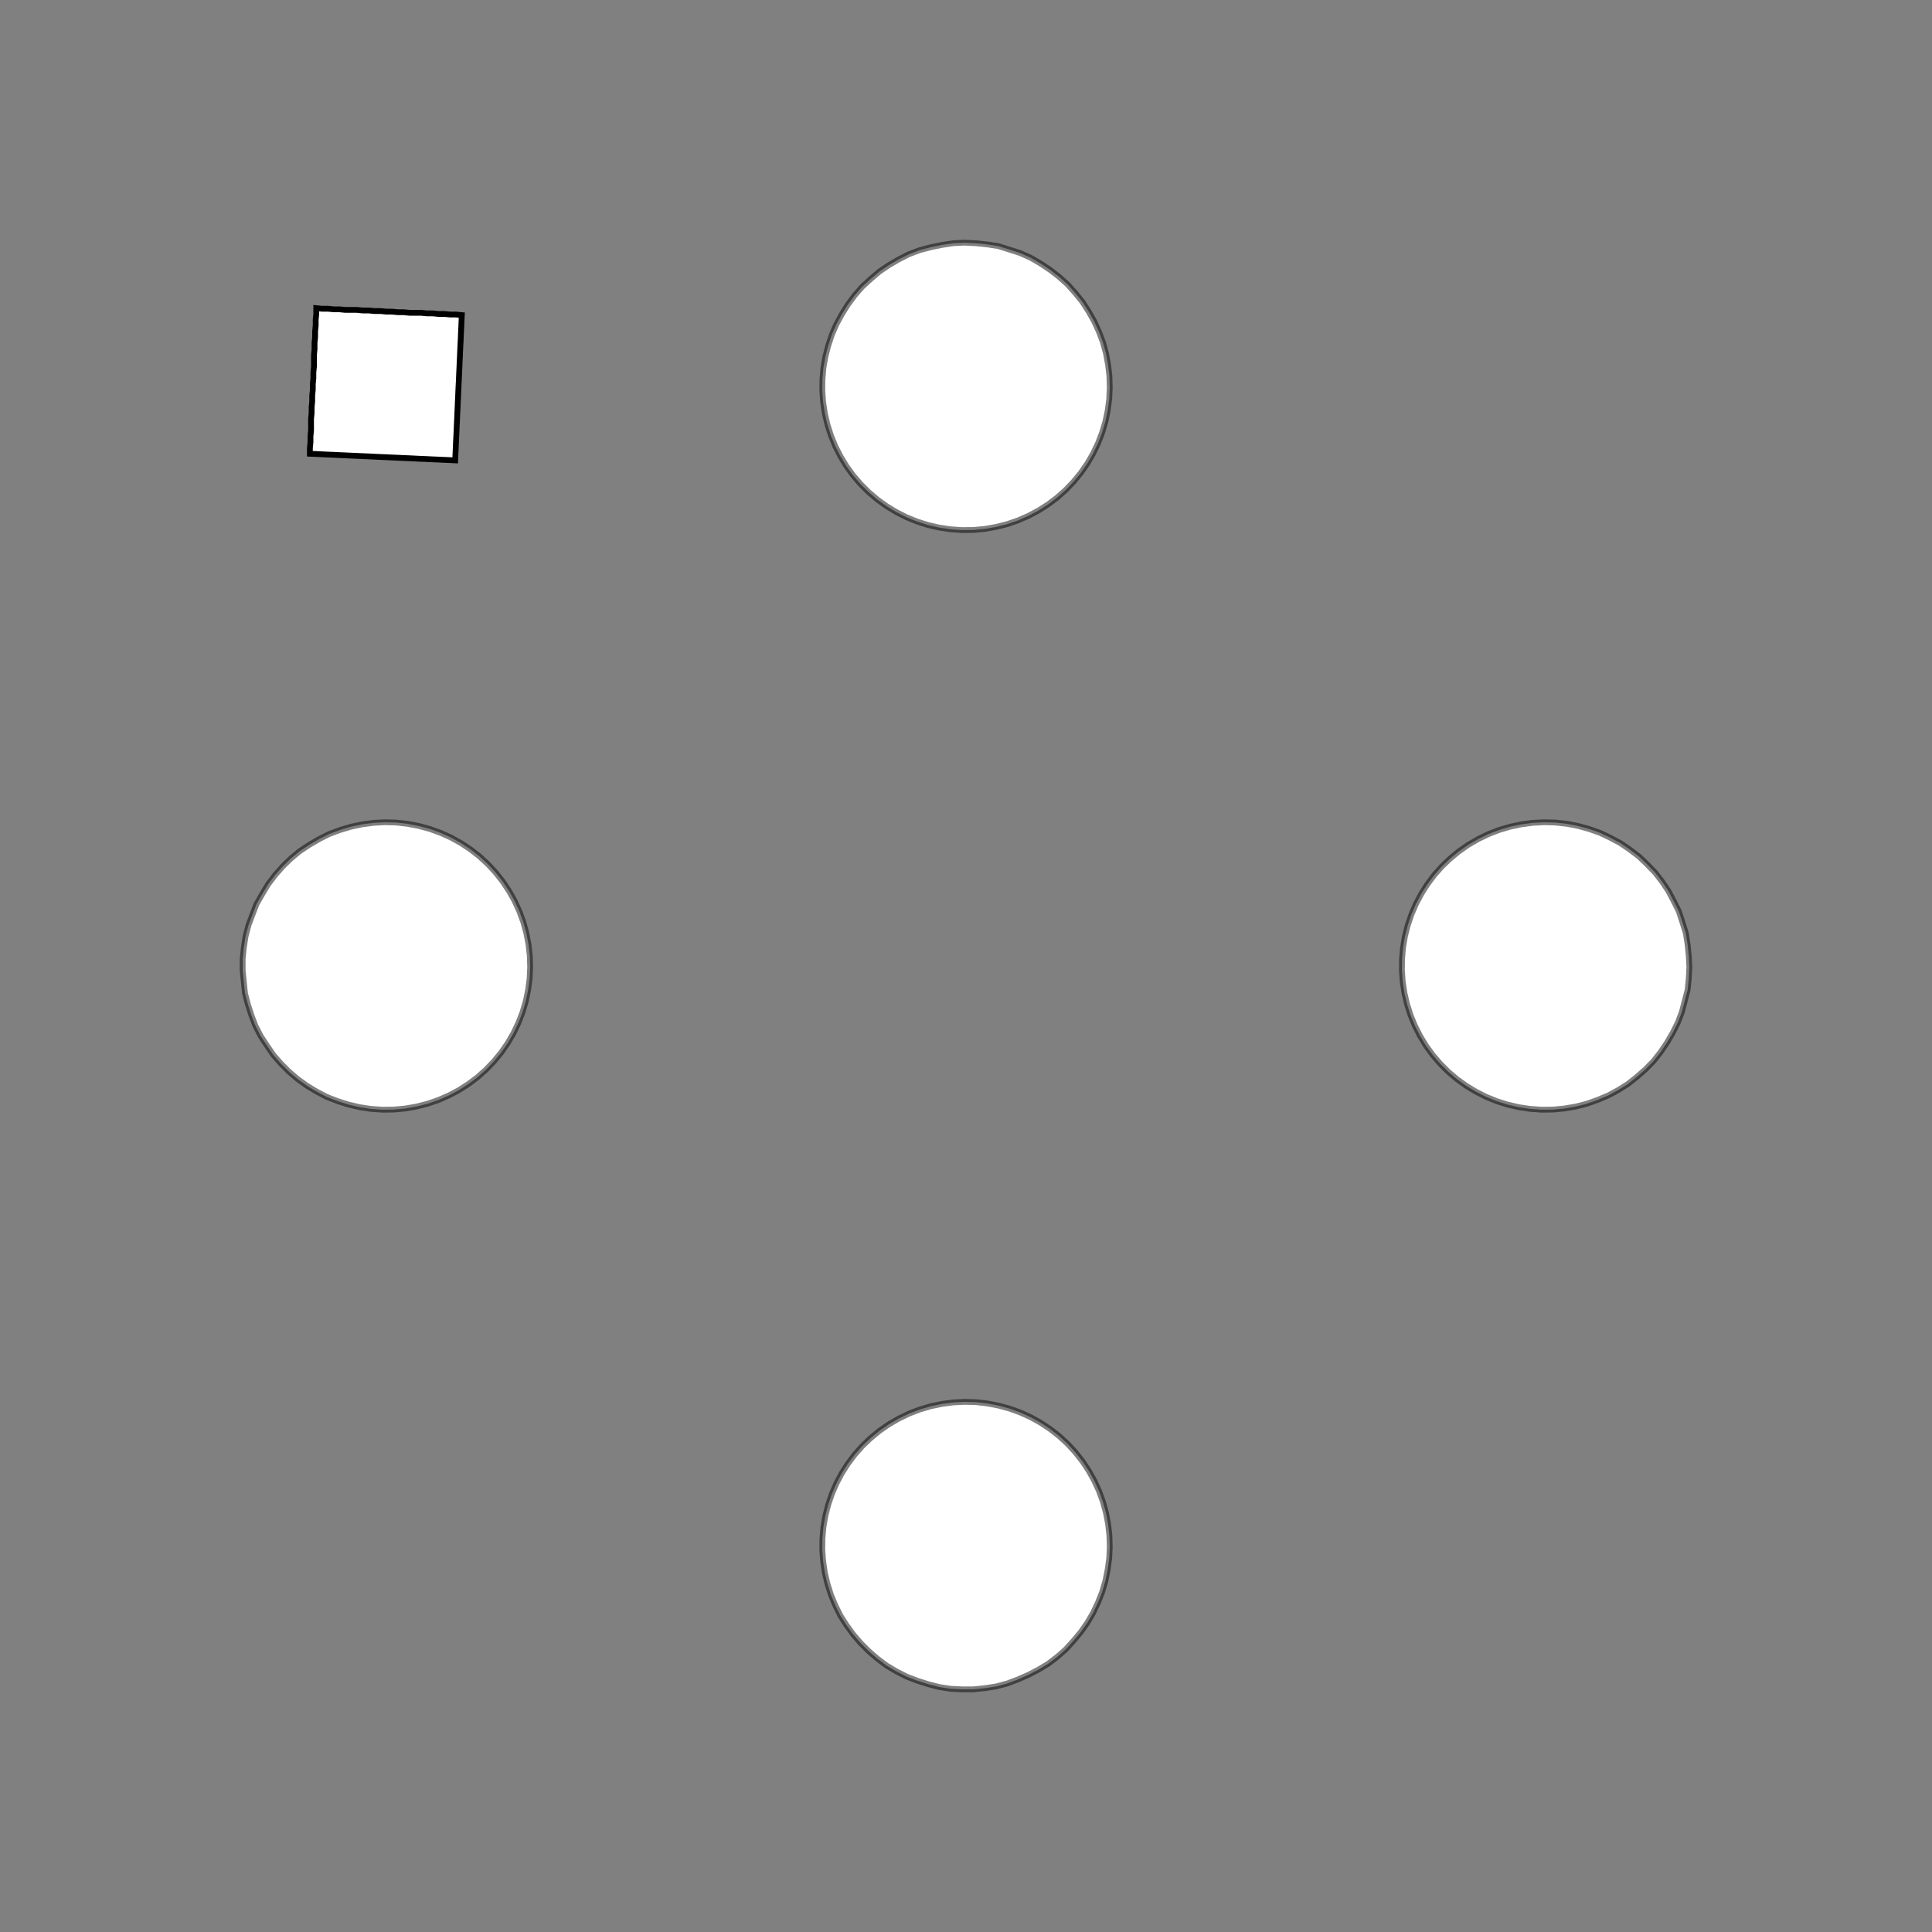 <!DOCTYPE svg>
<svg xmlns="http://www.w3.org/2000/svg" xmlns:xlink="http://www.w3.org/1999/xlink" width="1000" height="1000">
<rect width="100%" height="100%" fill="#808080" stroke="none"/>
<g transform="translate(500,500)">
<g transform="scale(3,3)">
<path stroke="rgb(0,0,0)" stroke-opacity="1" fill="rgb(255,255,255)" fill-opacity="1" d="M-724.5 -724.9 L-722.5 -724.9 L-720.5 -724.8 L-718.5 -724.8 L-716.6 -724.8 L-714.6 -724.8 L-712.6 -724.8 L-710.6 -724.8 L-708.7 -724.7 L-706.7 -724.7 L-704.7 -724.7 L-702.7 -724.7 L-700.8 -724.7 L-698.8 -724.7 L-696.8 -724.6 L-694.8 -724.6 L-692.9 -724.6 L-690.9 -724.6 L-688.9 -724.6 L-687 -724.6 L-685 -724.5 L-683 -724.5 L-681 -724.5 L-679.1 -724.5 L-677.1 -724.5 L-675.1 -724.5 L-675.1 -722.5 L-675.1 -720.5 L-675.2 -718.5 L-675.2 -716.6 L-675.2 -714.6 L-675.2 -712.6 L-675.2 -710.6 L-675.2 -708.7 L-675.3 -706.7 L-675.3 -704.7 L-675.3 -702.7 L-675.3 -700.8 L-675.3 -698.8 L-675.3 -696.8 L-675.4 -694.8 L-675.4 -692.9 L-675.4 -690.9 L-675.4 -688.9 L-675.4 -686.9 L-675.4 -685 L-675.5 -683 L-675.5 -681 L-675.5 -679.1 L-675.5 -677.1 L-675.5 -675.1 L-677.5 -675.1 L-679.5 -675.1 L-681.5 -675.2 L-683.4 -675.2 L-685.4 -675.2 L-687.4 -675.2 L-689.4 -675.2 L-691.3 -675.2 L-693.3 -675.3 L-695.3 -675.3 L-697.2 -675.3 L-699.2 -675.3 L-701.2 -675.3 L-703.2 -675.3 L-705.1 -675.4 L-707.1 -675.4 L-709.1 -675.4 L-711.1 -675.4 L-713 -675.4 L-715 -675.4 L-717 -675.5 L-719 -675.5 L-720.9 -675.5 L-722.9 -675.5 L-724.9 -675.5 L-724.9 -677.5 L-724.9 -679.5 L-724.8 -681.5 L-724.8 -683.4 L-724.8 -685.4 L-724.8 -687.4 L-724.8 -689.3 L-724.8 -691.3 L-724.7 -693.3 L-724.7 -695.3 L-724.7 -697.2 L-724.7 -699.2 L-724.7 -701.2 L-724.6 -703.2 L-724.6 -705.1 L-724.6 -707.1 L-724.6 -709.1 L-724.6 -711.1 L-724.6 -713 L-724.5 -715 L-724.5 -717 L-724.5 -719 L-724.5 -720.9 L-724.5 -722.9 L-724.5 -724.9 Z " />
<path stroke="rgb(0,0,0)" stroke-opacity="0.5" fill="rgb(255,255,255)" fill-opacity="1" d="M-175.2 -299.8 L-175.3 -297.8 L-175.5 -295.9 L-176 -293.9 L-176.5 -292 L-177.2 -290.2 L-178.1 -288.4 L-179.1 -286.7 L-180.2 -285.1 L-181.4 -283.6 L-182.8 -282.1 L-184.3 -280.8 L-185.8 -279.6 L-187.5 -278.6 L-189.2 -277.7 L-191.1 -276.9 L-192.9 -276.2 L-194.8 -275.7 L-196.8 -275.4 L-198.7 -275.2 L-200.7 -275.2 L-202.7 -275.3 L-204.6 -275.6 L-206.5 -276.1 L-208.4 -276.7 L-210.3 -277.4 L-212 -278.3 L-213.7 -279.3 L-215.3 -280.5 L-216.8 -281.8 L-218.2 -283.2 L-219.5 -284.7 L-220.6 -286.3 L-221.7 -287.9 L-222.6 -289.7 L-223.3 -291.5 L-223.9 -293.4 L-224.4 -295.3 L-224.6 -297.3 L-224.8 -299.2 L-224.8 -301.2 L-224.6 -303.2 L-224.3 -305.1 L-223.8 -307 L-223.1 -308.9 L-222.4 -310.7 L-221.4 -312.4 L-220.4 -314.1 L-219.2 -315.7 L-217.9 -317.2 L-216.5 -318.5 L-215 -319.8 L-213.3 -320.9 L-211.6 -321.9 L-209.9 -322.8 L-208 -323.5 L-206.1 -324 L-204.2 -324.4 L-202.2 -324.7 L-200.3 -324.8 L-198.3 -324.7 L-196.3 -324.5 L-194.4 -324.2 L-192.5 -323.6 L-190.6 -323 L-188.9 -322.2 L-187.1 -321.2 L-185.5 -320.1 L-183.9 -318.9 L-182.5 -317.6 L-181.1 -316.1 L-179.9 -314.6 L-178.8 -312.9 L-177.9 -311.2 L-177 -309.4 L-176.4 -307.6 L-175.8 -305.7 L-175.5 -303.7 L-175.3 -301.8 L-175.2 -299.8 Z " />
<path stroke="rgb(0,0,0)" stroke-opacity="1" fill="rgb(255,255,255)" fill-opacity="1" d="M-524.5 -724.9 L-522.5 -724.9 L-520.5 -724.8 L-518.5 -724.8 L-516.6 -724.8 L-514.6 -724.8 L-512.6 -724.8 L-510.6 -724.8 L-508.7 -724.7 L-506.7 -724.7 L-504.7 -724.7 L-502.7 -724.7 L-500.8 -724.7 L-498.8 -724.7 L-496.8 -724.6 L-494.8 -724.6 L-492.9 -724.6 L-490.9 -724.6 L-488.9 -724.6 L-487 -724.6 L-485 -724.5 L-483 -724.5 L-481 -724.5 L-479.1 -724.5 L-477.1 -724.5 L-475.1 -724.5 L-475.1 -722.5 L-475.1 -720.5 L-475.2 -718.5 L-475.2 -716.6 L-475.2 -714.6 L-475.2 -712.6 L-475.2 -710.6 L-475.2 -708.7 L-475.3 -706.7 L-475.3 -704.7 L-475.3 -702.7 L-475.3 -700.8 L-475.3 -698.8 L-475.3 -696.8 L-475.4 -694.8 L-475.4 -692.9 L-475.4 -690.9 L-475.4 -688.9 L-475.4 -686.9 L-475.4 -685 L-475.5 -683 L-475.5 -681 L-475.5 -679.1 L-475.5 -677.1 L-475.5 -675.1 L-477.5 -675.1 L-479.5 -675.1 L-481.5 -675.2 L-483.4 -675.2 L-485.4 -675.2 L-487.4 -675.2 L-489.4 -675.2 L-491.3 -675.2 L-493.3 -675.3 L-495.3 -675.3 L-497.2 -675.3 L-499.2 -675.3 L-501.2 -675.3 L-503.2 -675.3 L-505.1 -675.4 L-507.1 -675.4 L-509.1 -675.4 L-511.1 -675.4 L-513 -675.4 L-515 -675.4 L-517 -675.5 L-519 -675.5 L-520.9 -675.5 L-522.9 -675.5 L-524.9 -675.5 L-524.9 -677.5 L-524.9 -679.5 L-524.8 -681.5 L-524.8 -683.4 L-524.8 -685.4 L-524.8 -687.4 L-524.8 -689.3 L-524.8 -691.3 L-524.7 -693.3 L-524.7 -695.3 L-524.7 -697.2 L-524.7 -699.2 L-524.7 -701.2 L-524.6 -703.2 L-524.6 -705.1 L-524.6 -707.1 L-524.6 -709.1 L-524.6 -711.1 L-524.6 -713 L-524.5 -715 L-524.5 -717 L-524.5 -719 L-524.5 -720.9 L-524.5 -722.9 L-524.5 -724.9 Z " />
<path stroke="rgb(0,0,0)" stroke-opacity="0.5" fill="rgb(255,255,255)" fill-opacity="1" d="M24.8 -299.8 L24.71 -297.8 L24.45 -295.9 L24.05 -293.9 L23.49 -292 L22.78 -290.2 L21.93 -288.4 L20.94 -286.7 L19.82 -285.1 L18.57 -283.6 L17.21 -282.1 L15.74 -280.8 L14.16 -279.6 L12.5 -278.6 L10.76 -277.7 L8.949 -276.9 L7.083 -276.2 L5.172 -275.7 L3.229 -275.4 L1.265 -275.2 L-0.707 -275.2 L-2.674 -275.3 L-4.625 -275.6 L-6.546 -276.1 L-8.426 -276.7 L-10.25 -277.4 L-12.01 -278.3 L-13.7 -279.3 L-15.3 -280.5 L-16.8 -281.8 L-18.2 -283.2 L-19.48 -284.7 L-20.64 -286.3 L-21.66 -287.9 L-22.55 -289.7 L-23.3 -291.5 L-23.9 -293.4 L-24.35 -295.3 L-24.65 -297.3 L-24.79 -299.2 L-24.77 -301.2 L-24.6 -303.2 L-24.27 -305.1 L-23.78 -307 L-23.15 -308.9 L-22.37 -310.7 L-21.45 -312.4 L-20.39 -314.1 L-19.21 -315.7 L-17.9 -317.2 L-16.48 -318.5 L-14.96 -319.8 L-13.34 -320.9 L-11.63 -321.9 L-9.856 -322.8 L-8.017 -323.5 L-6.127 -324 L-4.199 -324.4 L-2.243 -324.7 L-0.274 -324.8 L1.697 -324.7 L3.658 -324.5 L5.595 -324.2 L7.497 -323.6 L9.352 -323 L11.15 -322.2 L12.87 -321.2 L14.52 -320.1 L16.07 -318.9 L17.52 -317.6 L18.86 -316.1 L20.08 -314.6 L21.17 -312.9 L22.13 -311.2 L22.95 -309.4 L23.63 -307.6 L24.15 -305.7 L24.52 -303.7 L24.74 -301.8 L24.8 -299.8 Z " />
<path stroke="rgb(0,0,0)" stroke-opacity="1" fill="rgb(255,255,255)" fill-opacity="1" d="M-324.5 -724.7 L-322.6 -724.7 L-320.6 -724.7 L-318.6 -724.7 L-316.6 -724.7 L-314.7 -724.7 L-312.7 -724.7 L-310.7 -724.7 L-308.8 -724.7 L-306.8 -724.7 L-304.8 -724.6 L-302.9 -724.6 L-300.9 -724.6 L-298.9 -724.6 L-296.9 -724.6 L-295 -724.6 L-293 -724.6 L-291 -724.6 L-289.1 -724.6 L-287.1 -724.6 L-285.1 -724.6 L-283.1 -724.6 L-281.2 -724.5 L-279.2 -724.5 L-277.2 -724.5 L-275.3 -724.5 L-275.3 -722.6 L-275.3 -720.6 L-275.3 -718.6 L-275.3 -716.6 L-275.3 -714.7 L-275.3 -712.7 L-275.3 -710.7 L-275.3 -708.8 L-275.3 -706.8 L-275.3 -704.8 L-275.4 -702.8 L-275.4 -700.9 L-275.4 -698.9 L-275.4 -696.9 L-275.4 -695 L-275.4 -693 L-275.4 -691 L-275.4 -689.1 L-275.4 -687.1 L-275.4 -685.1 L-275.4 -683.1 L-275.4 -681.2 L-275.5 -679.2 L-275.5 -677.2 L-275.5 -675.3 L-277.4 -675.3 L-279.4 -675.3 L-281.4 -675.3 L-283.3 -675.3 L-285.3 -675.3 L-287.3 -675.3 L-289.3 -675.3 L-291.2 -675.3 L-293.2 -675.3 L-295.2 -675.3 L-297.1 -675.4 L-299.1 -675.4 L-301.1 -675.4 L-303.1 -675.4 L-305 -675.4 L-307 -675.4 L-309 -675.4 L-310.9 -675.4 L-312.9 -675.4 L-314.9 -675.4 L-316.8 -675.4 L-318.8 -675.4 L-320.8 -675.4 L-322.8 -675.5 L-324.7 -675.5 L-324.7 -677.4 L-324.7 -679.4 L-324.7 -681.4 L-324.7 -683.3 L-324.7 -685.3 L-324.7 -687.3 L-324.7 -689.3 L-324.7 -691.2 L-324.7 -693.2 L-324.6 -695.2 L-324.6 -697.1 L-324.6 -699.1 L-324.6 -701.1 L-324.6 -703 L-324.6 -705 L-324.6 -707 L-324.6 -709 L-324.6 -710.9 L-324.6 -712.9 L-324.6 -714.9 L-324.6 -716.8 L-324.5 -718.8 L-324.5 -720.8 L-324.5 -722.8 L-324.5 -724.7 Z " />
<path stroke="rgb(0,0,0)" stroke-opacity="0.5" fill="rgb(255,255,255)" fill-opacity="1" d="M224.8 -299.8 L224.7 -297.8 L224.5 -295.9 L224 -293.9 L223.5 -292 L222.8 -290.2 L221.9 -288.4 L220.9 -286.7 L219.8 -285.1 L218.6 -283.6 L217.2 -282.1 L215.7 -280.8 L214.2 -279.6 L212.5 -278.6 L210.8 -277.7 L208.9 -276.9 L207.1 -276.2 L205.2 -275.7 L203.2 -275.4 L201.3 -275.2 L199.3 -275.2 L197.3 -275.3 L195.4 -275.6 L193.5 -276.1 L191.6 -276.7 L189.7 -277.4 L188 -278.3 L186.3 -279.3 L184.7 -280.5 L183.2 -281.8 L181.8 -283.2 L180.5 -284.7 L179.4 -286.3 L178.3 -287.9 L177.4 -289.7 L176.7 -291.5 L176.1 -293.4 L175.6 -295.3 L175.4 -297.3 L175.2 -299.2 L175.2 -301.2 L175.4 -303.2 L175.7 -305.1 L176.2 -307 L176.9 -308.9 L177.6 -310.7 L178.6 -312.4 L179.6 -314.1 L180.8 -315.7 L182.1 -317.2 L183.5 -318.5 L185 -319.8 L186.7 -320.9 L188.4 -321.9 L190.1 -322.8 L192 -323.5 L193.9 -324 L195.8 -324.4 L197.8 -324.7 L199.7 -324.8 L201.7 -324.7 L203.7 -324.5 L205.6 -324.2 L207.5 -323.6 L209.4 -323 L211.1 -322.2 L212.9 -321.2 L214.5 -320.1 L216.1 -318.9 L217.5 -317.6 L218.9 -316.1 L220.1 -314.6 L221.2 -312.9 L222.1 -311.2 L223 -309.4 L223.6 -307.6 L224.2 -305.7 L224.5 -303.7 L224.7 -301.8 L224.8 -299.8 Z " />
<path stroke="rgb(0,0,0)" stroke-opacity="1" fill="rgb(255,255,255)" fill-opacity="1" d="M-125.9 -720.4 L-124.1 -720.7 L-122.2 -720.9 L-120.4 -721.1 L-118.5 -721.3 L-116.6 -721.5 L-114.8 -721.8 L-112.9 -722 L-111.1 -722.2 L-109.2 -722.4 L-107.4 -722.7 L-105.5 -722.9 L-103.7 -723.1 L-101.8 -723.3 L-99.97 -723.5 L-98.11 -723.8 L-96.26 -724 L-94.41 -724.2 L-92.55 -724.4 L-90.7 -724.6 L-88.85 -724.9 L-86.99 -725.1 L-85.14 -725.3 L-83.29 -725.5 L-81.43 -725.7 L-79.58 -726 L-79.36 -724.1 L-79.14 -722.3 L-78.92 -720.4 L-78.69 -718.6 L-78.47 -716.7 L-78.25 -714.8 L-78.03 -713 L-77.81 -711.1 L-77.59 -709.3 L-77.37 -707.4 L-77.15 -705.6 L-76.93 -703.7 L-76.7 -701.9 L-76.48 -700 L-76.26 -698.2 L-76.04 -696.3 L-75.82 -694.5 L-75.6 -692.6 L-75.38 -690.8 L-75.16 -688.9 L-74.93 -687 L-74.71 -685.2 L-74.49 -683.3 L-74.27 -681.5 L-74.05 -679.6 L-75.9 -679.4 L-77.76 -679.2 L-79.61 -679 L-81.46 -678.7 L-83.32 -678.5 L-85.17 -678.3 L-87.02 -678.1 L-88.88 -677.9 L-90.73 -677.6 L-92.58 -677.4 L-94.44 -677.2 L-96.29 -677 L-98.14 -676.8 L-100 -676.5 L-101.9 -676.3 L-103.7 -676.1 L-105.6 -675.9 L-107.4 -675.7 L-109.3 -675.4 L-111.1 -675.2 L-113 -675 L-114.8 -674.8 L-116.7 -674.5 L-118.5 -674.3 L-120.4 -674.1 L-120.6 -676 L-120.8 -677.8 L-121 -679.7 L-121.3 -681.5 L-121.5 -683.4 L-121.7 -685.2 L-121.9 -687.1 L-122.2 -688.9 L-122.4 -690.8 L-122.6 -692.6 L-122.8 -694.5 L-123 -696.3 L-123.3 -698.2 L-123.5 -700.1 L-123.7 -701.9 L-123.9 -703.8 L-124.1 -705.6 L-124.4 -707.5 L-124.6 -709.3 L-124.8 -711.2 L-125 -713 L-125.3 -714.9 L-125.5 -716.7 L-125.7 -718.6 L-125.9 -720.4 Z " />
<path stroke="rgb(0,0,0)" stroke-opacity="0.5" fill="rgb(255,255,255)" fill-opacity="1" d="M-275.2 -199.8 L-275.3 -197.8 L-275.5 -195.9 L-276 -193.9 L-276.5 -192 L-277.2 -190.2 L-278.1 -188.4 L-279.1 -186.7 L-280.2 -185.1 L-281.4 -183.6 L-282.8 -182.1 L-284.3 -180.8 L-285.8 -179.6 L-287.5 -178.6 L-289.2 -177.7 L-291.1 -176.9 L-292.9 -176.2 L-294.8 -175.7 L-296.8 -175.4 L-298.7 -175.2 L-300.7 -175.2 L-302.7 -175.3 L-304.6 -175.6 L-306.5 -176.1 L-308.4 -176.7 L-310.3 -177.4 L-312 -178.3 L-313.7 -179.3 L-315.3 -180.5 L-316.8 -181.8 L-318.2 -183.2 L-319.5 -184.7 L-320.6 -186.3 L-321.7 -187.9 L-322.6 -189.7 L-323.3 -191.5 L-323.9 -193.4 L-324.4 -195.3 L-324.6 -197.3 L-324.8 -199.2 L-324.8 -201.2 L-324.6 -203.2 L-324.3 -205.1 L-323.8 -207 L-323.1 -208.9 L-322.4 -210.7 L-321.4 -212.4 L-320.4 -214.1 L-319.2 -215.7 L-317.9 -217.2 L-316.5 -218.5 L-315 -219.8 L-313.3 -220.9 L-311.6 -221.9 L-309.9 -222.8 L-308 -223.5 L-306.1 -224 L-304.2 -224.4 L-302.2 -224.7 L-300.3 -224.8 L-298.3 -224.7 L-296.3 -224.5 L-294.4 -224.2 L-292.5 -223.6 L-290.6 -223 L-288.9 -222.2 L-287.1 -221.2 L-285.5 -220.1 L-283.9 -218.9 L-282.5 -217.6 L-281.1 -216.1 L-279.9 -214.6 L-278.8 -212.9 L-277.9 -211.2 L-277 -209.4 L-276.4 -207.6 L-275.8 -205.7 L-275.5 -203.7 L-275.3 -201.8 L-275.2 -199.8 Z " />
<path stroke="rgb(0,0,0)" stroke-opacity="1" fill="rgb(255,255,255)" fill-opacity="1" d="M-624.5 -624.9 L-622.5 -624.9 L-620.5 -624.8 L-618.5 -624.8 L-616.6 -624.8 L-614.6 -624.8 L-612.6 -624.8 L-610.6 -624.8 L-608.7 -624.7 L-606.7 -624.7 L-604.7 -624.7 L-602.7 -624.7 L-600.8 -624.7 L-598.8 -624.7 L-596.8 -624.6 L-594.8 -624.6 L-592.9 -624.6 L-590.9 -624.6 L-588.9 -624.6 L-587 -624.6 L-585 -624.5 L-583 -624.5 L-581 -624.5 L-579.1 -624.5 L-577.1 -624.5 L-575.1 -624.5 L-575.1 -622.5 L-575.1 -620.5 L-575.2 -618.5 L-575.2 -616.6 L-575.2 -614.6 L-575.2 -612.6 L-575.2 -610.6 L-575.2 -608.7 L-575.3 -606.7 L-575.3 -604.7 L-575.3 -602.7 L-575.3 -600.8 L-575.3 -598.8 L-575.3 -596.8 L-575.4 -594.8 L-575.4 -592.9 L-575.4 -590.9 L-575.4 -588.9 L-575.4 -586.9 L-575.4 -585 L-575.5 -583 L-575.5 -581 L-575.5 -579.1 L-575.5 -577.1 L-575.5 -575.1 L-577.5 -575.1 L-579.5 -575.1 L-581.5 -575.2 L-583.4 -575.2 L-585.4 -575.2 L-587.4 -575.2 L-589.4 -575.2 L-591.3 -575.2 L-593.3 -575.3 L-595.3 -575.3 L-597.2 -575.3 L-599.2 -575.3 L-601.2 -575.3 L-603.2 -575.3 L-605.1 -575.4 L-607.1 -575.4 L-609.1 -575.4 L-611.1 -575.4 L-613 -575.4 L-615 -575.4 L-617 -575.5 L-619 -575.5 L-620.9 -575.5 L-622.9 -575.5 L-624.9 -575.5 L-624.9 -577.5 L-624.9 -579.5 L-624.8 -581.5 L-624.8 -583.4 L-624.8 -585.4 L-624.8 -587.4 L-624.8 -589.3 L-624.8 -591.3 L-624.7 -593.3 L-624.7 -595.3 L-624.7 -597.2 L-624.7 -599.2 L-624.7 -601.2 L-624.6 -603.2 L-624.6 -605.1 L-624.6 -607.1 L-624.6 -609.1 L-624.6 -611.1 L-624.6 -613 L-624.5 -615 L-624.5 -617 L-624.5 -619 L-624.5 -620.9 L-624.5 -622.9 L-624.5 -624.9 Z " />
<path stroke="rgb(0,0,0)" stroke-opacity="0.5" fill="rgb(255,255,255)" fill-opacity="1" d="M-75.2 -199.8 L-75.29 -197.8 L-75.55 -195.9 L-75.95 -193.9 L-76.51 -192 L-77.22 -190.2 L-78.07 -188.4 L-79.06 -186.7 L-80.18 -185.1 L-81.43 -183.6 L-82.79 -182.1 L-84.26 -180.8 L-85.84 -179.6 L-87.5 -178.6 L-89.24 -177.7 L-91.05 -176.9 L-92.92 -176.2 L-94.83 -175.7 L-96.77 -175.4 L-98.74 -175.2 L-100.7 -175.2 L-102.7 -175.3 L-104.6 -175.6 L-106.5 -176.1 L-108.4 -176.7 L-110.3 -177.4 L-112 -178.3 L-113.7 -179.3 L-115.3 -180.5 L-116.8 -181.8 L-118.2 -183.2 L-119.5 -184.7 L-120.6 -186.3 L-121.7 -187.9 L-122.6 -189.7 L-123.3 -191.5 L-123.9 -193.4 L-124.4 -195.3 L-124.6 -197.3 L-124.8 -199.2 L-124.8 -201.2 L-124.6 -203.2 L-124.3 -205.1 L-123.8 -207 L-123.1 -208.9 L-122.4 -210.7 L-121.4 -212.4 L-120.4 -214.1 L-119.2 -215.7 L-117.9 -217.2 L-116.5 -218.5 L-115 -219.8 L-113.3 -220.9 L-111.6 -221.9 L-109.9 -222.8 L-108 -223.5 L-106.1 -224 L-104.2 -224.4 L-102.2 -224.7 L-100.3 -224.8 L-98.3 -224.7 L-96.34 -224.5 L-94.41 -224.2 L-92.5 -223.6 L-90.65 -223 L-88.85 -222.2 L-87.13 -221.2 L-85.48 -220.1 L-83.93 -218.9 L-82.48 -217.6 L-81.14 -216.1 L-79.92 -214.6 L-78.83 -212.9 L-77.87 -211.2 L-77.05 -209.4 L-76.37 -207.6 L-75.85 -205.7 L-75.48 -203.7 L-75.26 -201.8 L-75.2 -199.8 Z " />
<path stroke="rgb(0,0,0)" stroke-opacity="1" fill="rgb(255,255,255)" fill-opacity="1" d="M-424.5 -624.7 L-422.6 -624.7 L-420.6 -624.7 L-418.6 -624.7 L-416.6 -624.7 L-414.7 -624.7 L-412.7 -624.7 L-410.7 -624.7 L-408.8 -624.7 L-406.8 -624.7 L-404.8 -624.6 L-402.9 -624.6 L-400.9 -624.6 L-398.9 -624.6 L-396.9 -624.6 L-395 -624.6 L-393 -624.6 L-391 -624.6 L-389.1 -624.6 L-387.1 -624.6 L-385.1 -624.6 L-383.1 -624.6 L-381.2 -624.5 L-379.2 -624.5 L-377.2 -624.5 L-375.3 -624.5 L-375.3 -622.6 L-375.3 -620.6 L-375.3 -618.6 L-375.3 -616.6 L-375.3 -614.7 L-375.3 -612.7 L-375.3 -610.7 L-375.3 -608.8 L-375.3 -606.8 L-375.3 -604.8 L-375.4 -602.8 L-375.4 -600.9 L-375.4 -598.9 L-375.4 -596.9 L-375.4 -595 L-375.4 -593 L-375.4 -591 L-375.4 -589.1 L-375.4 -587.1 L-375.4 -585.1 L-375.4 -583.1 L-375.4 -581.2 L-375.5 -579.2 L-375.5 -577.2 L-375.5 -575.3 L-377.4 -575.3 L-379.4 -575.3 L-381.4 -575.3 L-383.3 -575.3 L-385.3 -575.3 L-387.3 -575.3 L-389.3 -575.3 L-391.2 -575.3 L-393.2 -575.3 L-395.2 -575.3 L-397.1 -575.4 L-399.1 -575.4 L-401.1 -575.4 L-403.1 -575.4 L-405 -575.4 L-407 -575.4 L-409 -575.4 L-410.9 -575.4 L-412.9 -575.4 L-414.9 -575.4 L-416.8 -575.4 L-418.8 -575.4 L-420.8 -575.4 L-422.8 -575.5 L-424.7 -575.5 L-424.7 -577.4 L-424.7 -579.4 L-424.7 -581.4 L-424.7 -583.3 L-424.7 -585.3 L-424.7 -587.3 L-424.7 -589.3 L-424.7 -591.2 L-424.7 -593.2 L-424.6 -595.2 L-424.6 -597.1 L-424.6 -599.1 L-424.6 -601.1 L-424.6 -603 L-424.6 -605 L-424.6 -607 L-424.6 -609 L-424.6 -610.9 L-424.6 -612.9 L-424.6 -614.9 L-424.6 -616.8 L-424.5 -618.8 L-424.5 -620.8 L-424.5 -622.8 L-424.5 -624.7 Z " />
<path stroke="rgb(0,0,0)" stroke-opacity="0.5" fill="rgb(255,255,255)" fill-opacity="1" d="M124.8 -199.8 L124.7 -197.8 L124.5 -195.9 L124 -193.9 L123.5 -192 L122.8 -190.2 L121.9 -188.4 L120.9 -186.7 L119.8 -185.1 L118.6 -183.6 L117.2 -182.1 L115.7 -180.8 L114.2 -179.6 L112.5 -178.6 L110.8 -177.7 L108.9 -176.9 L107.1 -176.2 L105.2 -175.7 L103.2 -175.4 L101.3 -175.2 L99.29 -175.2 L97.33 -175.3 L95.38 -175.6 L93.45 -176.1 L91.57 -176.7 L89.75 -177.4 L87.99 -178.3 L86.3 -179.3 L84.7 -180.5 L83.2 -181.8 L81.8 -183.2 L80.52 -184.7 L79.36 -186.3 L78.34 -187.9 L77.45 -189.7 L76.7 -191.5 L76.1 -193.4 L75.65 -195.3 L75.35 -197.3 L75.21 -199.2 L75.23 -201.2 L75.4 -203.2 L75.73 -205.1 L76.22 -207 L76.85 -208.9 L77.63 -210.7 L78.55 -212.4 L79.61 -214.1 L80.79 -215.7 L82.1 -217.2 L83.52 -218.5 L85.04 -219.8 L86.66 -220.9 L88.37 -221.9 L90.14 -222.8 L91.98 -223.5 L93.87 -224 L95.8 -224.4 L97.76 -224.7 L99.73 -224.8 L101.7 -224.7 L103.7 -224.5 L105.6 -224.2 L107.5 -223.6 L109.4 -223 L111.1 -222.2 L112.9 -221.2 L114.5 -220.1 L116.1 -218.9 L117.5 -217.6 L118.9 -216.1 L120.1 -214.6 L121.2 -212.9 L122.1 -211.2 L123 -209.4 L123.6 -207.6 L124.2 -205.7 L124.5 -203.7 L124.7 -201.8 L124.8 -199.8 Z " />
<path stroke="rgb(0,0,0)" stroke-opacity="1" fill="rgb(255,255,255)" fill-opacity="1" d="M-225.9 -620.4 L-224.1 -620.7 L-222.2 -620.9 L-220.4 -621.1 L-218.5 -621.3 L-216.6 -621.5 L-214.8 -621.8 L-212.9 -622 L-211.1 -622.2 L-209.2 -622.4 L-207.4 -622.7 L-205.5 -622.9 L-203.7 -623.1 L-201.8 -623.3 L-200 -623.5 L-198.1 -623.8 L-196.3 -624 L-194.4 -624.2 L-192.6 -624.4 L-190.7 -624.6 L-188.8 -624.9 L-187 -625.1 L-185.1 -625.3 L-183.3 -625.5 L-181.4 -625.7 L-179.6 -626 L-179.4 -624.1 L-179.1 -622.3 L-178.9 -620.4 L-178.7 -618.6 L-178.5 -616.7 L-178.3 -614.8 L-178 -613 L-177.8 -611.1 L-177.6 -609.3 L-177.4 -607.4 L-177.1 -605.6 L-176.9 -603.7 L-176.7 -601.9 L-176.5 -600 L-176.3 -598.2 L-176 -596.3 L-175.8 -594.5 L-175.6 -592.6 L-175.4 -590.8 L-175.2 -588.9 L-174.9 -587 L-174.7 -585.2 L-174.5 -583.3 L-174.3 -581.5 L-174 -579.6 L-175.9 -579.4 L-177.8 -579.2 L-179.6 -579 L-181.5 -578.7 L-183.3 -578.5 L-185.2 -578.3 L-187 -578.1 L-188.9 -577.9 L-190.7 -577.6 L-192.6 -577.4 L-194.4 -577.2 L-196.3 -577 L-198.1 -576.8 L-200 -576.5 L-201.9 -576.3 L-203.7 -576.1 L-205.6 -575.9 L-207.4 -575.7 L-209.3 -575.4 L-211.1 -575.2 L-213 -575 L-214.8 -574.8 L-216.7 -574.5 L-218.5 -574.3 L-220.4 -574.1 L-220.6 -576 L-220.8 -577.8 L-221 -579.7 L-221.3 -581.5 L-221.5 -583.4 L-221.7 -585.2 L-221.9 -587.1 L-222.2 -588.9 L-222.4 -590.8 L-222.6 -592.6 L-222.8 -594.5 L-223 -596.3 L-223.3 -598.2 L-223.5 -600.1 L-223.7 -601.9 L-223.9 -603.8 L-224.1 -605.6 L-224.4 -607.5 L-224.6 -609.3 L-224.8 -611.2 L-225 -613 L-225.3 -614.9 L-225.5 -616.7 L-225.7 -618.6 L-225.9 -620.4 Z " />
<path stroke="rgb(0,0,0)" stroke-opacity="0.5" fill="rgb(255,255,255)" fill-opacity="1" d="M324.8 -199.8 L324.7 -197.8 L324.5 -195.9 L324 -193.9 L323.5 -192 L322.8 -190.2 L321.9 -188.4 L320.9 -186.7 L319.8 -185.1 L318.6 -183.6 L317.2 -182.1 L315.7 -180.8 L314.2 -179.6 L312.5 -178.6 L310.8 -177.7 L308.9 -176.9 L307.1 -176.2 L305.2 -175.7 L303.2 -175.4 L301.3 -175.2 L299.3 -175.2 L297.3 -175.3 L295.4 -175.6 L293.5 -176.1 L291.6 -176.7 L289.7 -177.4 L288 -178.3 L286.3 -179.3 L284.7 -180.5 L283.2 -181.8 L281.8 -183.2 L280.5 -184.7 L279.4 -186.3 L278.3 -187.9 L277.4 -189.7 L276.7 -191.5 L276.1 -193.4 L275.6 -195.3 L275.4 -197.3 L275.2 -199.2 L275.2 -201.2 L275.4 -203.2 L275.7 -205.1 L276.2 -207 L276.9 -208.9 L277.6 -210.7 L278.6 -212.4 L279.6 -214.1 L280.8 -215.7 L282.1 -217.2 L283.5 -218.5 L285 -219.8 L286.7 -220.9 L288.4 -221.9 L290.1 -222.8 L292 -223.5 L293.9 -224 L295.8 -224.4 L297.8 -224.7 L299.7 -224.8 L301.7 -224.7 L303.7 -224.5 L305.6 -224.2 L307.5 -223.6 L309.4 -223 L311.1 -222.2 L312.9 -221.2 L314.5 -220.1 L316.1 -218.9 L317.5 -217.6 L318.9 -216.1 L320.1 -214.6 L321.2 -212.9 L322.1 -211.2 L323 -209.4 L323.6 -207.6 L324.2 -205.7 L324.5 -203.7 L324.7 -201.8 L324.8 -199.8 Z " />
<path stroke="rgb(0,0,0)" stroke-opacity="1" fill="rgb(255,255,255)" fill-opacity="1" d="M-724.5 -524.9 L-722.5 -524.9 L-720.5 -524.8 L-718.5 -524.8 L-716.6 -524.8 L-714.6 -524.8 L-712.6 -524.8 L-710.6 -524.8 L-708.7 -524.7 L-706.7 -524.7 L-704.7 -524.7 L-702.7 -524.7 L-700.8 -524.7 L-698.8 -524.7 L-696.8 -524.6 L-694.8 -524.6 L-692.9 -524.6 L-690.9 -524.6 L-688.9 -524.6 L-687 -524.6 L-685 -524.5 L-683 -524.5 L-681 -524.5 L-679.1 -524.5 L-677.1 -524.5 L-675.1 -524.5 L-675.1 -522.5 L-675.1 -520.5 L-675.2 -518.5 L-675.2 -516.6 L-675.2 -514.6 L-675.2 -512.6 L-675.2 -510.6 L-675.2 -508.7 L-675.3 -506.7 L-675.3 -504.7 L-675.3 -502.7 L-675.3 -500.8 L-675.3 -498.8 L-675.3 -496.8 L-675.4 -494.8 L-675.4 -492.9 L-675.4 -490.9 L-675.4 -488.9 L-675.4 -486.9 L-675.4 -485 L-675.5 -483 L-675.5 -481 L-675.5 -479.1 L-675.5 -477.1 L-675.5 -475.1 L-677.5 -475.1 L-679.5 -475.1 L-681.5 -475.2 L-683.4 -475.2 L-685.4 -475.2 L-687.4 -475.2 L-689.4 -475.2 L-691.3 -475.2 L-693.3 -475.3 L-695.3 -475.3 L-697.2 -475.3 L-699.2 -475.3 L-701.2 -475.3 L-703.2 -475.3 L-705.1 -475.4 L-707.1 -475.4 L-709.1 -475.4 L-711.1 -475.4 L-713 -475.4 L-715 -475.4 L-717 -475.5 L-719 -475.5 L-720.9 -475.5 L-722.9 -475.5 L-724.9 -475.5 L-724.9 -477.5 L-724.9 -479.5 L-724.8 -481.5 L-724.8 -483.4 L-724.8 -485.4 L-724.8 -487.4 L-724.8 -489.3 L-724.8 -491.3 L-724.7 -493.3 L-724.7 -495.3 L-724.7 -497.2 L-724.7 -499.2 L-724.7 -501.2 L-724.6 -503.2 L-724.6 -505.1 L-724.6 -507.1 L-724.6 -509.1 L-724.6 -511.1 L-724.6 -513 L-724.5 -515 L-724.5 -517 L-724.5 -519 L-724.5 -520.9 L-724.5 -522.9 L-724.5 -524.9 Z " />
<path stroke="rgb(0,0,0)" stroke-opacity="0.5" fill="rgb(255,255,255)" fill-opacity="1" d="M-175.2 -99.79 L-175.3 -97.82 L-175.5 -95.86 L-176 -93.93 L-176.5 -92.04 L-177.2 -90.2 L-178.1 -88.42 L-179.1 -86.71 L-180.2 -85.09 L-181.4 -83.57 L-182.8 -82.14 L-184.3 -80.83 L-185.8 -79.64 L-187.5 -78.58 L-189.2 -77.66 L-191.1 -76.87 L-192.9 -76.23 L-194.8 -75.75 L-196.8 -75.41 L-198.7 -75.23 L-200.7 -75.21 L-202.7 -75.35 L-204.6 -75.64 L-206.5 -76.08 L-208.4 -76.68 L-210.3 -77.42 L-212 -78.31 L-213.7 -79.33 L-215.3 -80.48 L-216.8 -81.76 L-218.2 -83.16 L-219.5 -84.65 L-220.6 -86.25 L-221.7 -87.93 L-222.6 -89.69 L-223.3 -91.52 L-223.9 -93.4 L-224.4 -95.32 L-224.6 -97.27 L-224.8 -99.23 L-224.8 -101.2 L-224.6 -103.2 L-224.3 -105.1 L-223.8 -107 L-223.1 -108.9 L-222.4 -110.7 L-221.4 -112.4 L-220.4 -114.1 L-219.2 -115.7 L-217.9 -117.2 L-216.5 -118.5 L-215 -119.8 L-213.3 -120.9 L-211.6 -121.9 L-209.9 -122.8 L-208 -123.5 L-206.1 -124 L-204.2 -124.4 L-202.2 -124.7 L-200.3 -124.8 L-198.3 -124.7 L-196.3 -124.5 L-194.4 -124.2 L-192.5 -123.6 L-190.6 -123 L-188.9 -122.2 L-187.1 -121.2 L-185.5 -120.1 L-183.9 -118.9 L-182.5 -117.6 L-181.1 -116.1 L-179.9 -114.6 L-178.8 -112.9 L-177.9 -111.2 L-177 -109.4 L-176.4 -107.6 L-175.8 -105.7 L-175.5 -103.7 L-175.3 -101.8 L-175.2 -99.79 Z " />
<path stroke="rgb(0,0,0)" stroke-opacity="1" fill="rgb(255,255,255)" fill-opacity="1" d="M-524.5 -524.7 L-522.6 -524.7 L-520.6 -524.7 L-518.6 -524.7 L-516.6 -524.7 L-514.7 -524.7 L-512.7 -524.7 L-510.7 -524.7 L-508.8 -524.7 L-506.8 -524.7 L-504.8 -524.6 L-502.9 -524.6 L-500.9 -524.6 L-498.9 -524.6 L-496.9 -524.6 L-495 -524.6 L-493 -524.6 L-491 -524.6 L-489.1 -524.6 L-487.1 -524.6 L-485.1 -524.6 L-483.1 -524.6 L-481.2 -524.5 L-479.2 -524.5 L-477.2 -524.5 L-475.3 -524.5 L-475.3 -522.6 L-475.3 -520.6 L-475.3 -518.6 L-475.3 -516.6 L-475.3 -514.7 L-475.3 -512.7 L-475.3 -510.7 L-475.3 -508.8 L-475.3 -506.8 L-475.3 -504.8 L-475.4 -502.8 L-475.4 -500.9 L-475.4 -498.9 L-475.4 -496.9 L-475.4 -495 L-475.4 -493 L-475.4 -491 L-475.4 -489.1 L-475.4 -487.1 L-475.4 -485.1 L-475.4 -483.1 L-475.4 -481.2 L-475.5 -479.2 L-475.5 -477.2 L-475.5 -475.3 L-477.4 -475.3 L-479.4 -475.3 L-481.4 -475.3 L-483.3 -475.3 L-485.3 -475.3 L-487.3 -475.3 L-489.3 -475.3 L-491.2 -475.3 L-493.2 -475.3 L-495.2 -475.3 L-497.1 -475.4 L-499.1 -475.4 L-501.1 -475.4 L-503.1 -475.4 L-505 -475.4 L-507 -475.4 L-509 -475.4 L-510.9 -475.4 L-512.9 -475.4 L-514.9 -475.4 L-516.8 -475.4 L-518.8 -475.4 L-520.8 -475.4 L-522.8 -475.5 L-524.7 -475.5 L-524.7 -477.4 L-524.7 -479.4 L-524.7 -481.4 L-524.7 -483.3 L-524.7 -485.3 L-524.7 -487.3 L-524.7 -489.3 L-524.7 -491.2 L-524.7 -493.2 L-524.6 -495.2 L-524.6 -497.1 L-524.6 -499.1 L-524.6 -501.1 L-524.6 -503 L-524.6 -505 L-524.6 -507 L-524.6 -509 L-524.6 -510.9 L-524.6 -512.9 L-524.6 -514.9 L-524.6 -516.8 L-524.5 -518.8 L-524.5 -520.8 L-524.5 -522.8 L-524.5 -524.7 Z " />
<path stroke="rgb(0,0,0)" stroke-opacity="0.5" fill="rgb(255,255,255)" fill-opacity="1" d="M24.8 -99.79 L24.71 -97.82 L24.45 -95.86 L24.05 -93.93 L23.49 -92.04 L22.78 -90.2 L21.93 -88.42 L20.94 -86.71 L19.82 -85.09 L18.57 -83.57 L17.21 -82.14 L15.74 -80.83 L14.16 -79.64 L12.5 -78.58 L10.76 -77.66 L8.949 -76.87 L7.083 -76.23 L5.172 -75.75 L3.229 -75.41 L1.265 -75.23 L-0.707 -75.21 L-2.674 -75.35 L-4.625 -75.64 L-6.546 -76.08 L-8.426 -76.68 L-10.25 -77.42 L-12.01 -78.31 L-13.7 -79.33 L-15.3 -80.48 L-16.8 -81.76 L-18.2 -83.16 L-19.48 -84.65 L-20.64 -86.25 L-21.66 -87.93 L-22.55 -89.69 L-23.3 -91.52 L-23.9 -93.4 L-24.35 -95.32 L-24.65 -97.27 L-24.79 -99.23 L-24.77 -101.2 L-24.6 -103.2 L-24.27 -105.1 L-23.78 -107 L-23.15 -108.9 L-22.37 -110.7 L-21.45 -112.4 L-20.39 -114.1 L-19.21 -115.7 L-17.9 -117.2 L-16.48 -118.5 L-14.96 -119.8 L-13.34 -120.9 L-11.63 -121.9 L-9.856 -122.8 L-8.017 -123.5 L-6.127 -124 L-4.199 -124.4 L-2.243 -124.7 L-0.274 -124.8 L1.697 -124.7 L3.658 -124.5 L5.595 -124.2 L7.497 -123.6 L9.352 -123 L11.15 -122.2 L12.87 -121.2 L14.52 -120.1 L16.07 -118.9 L17.52 -117.6 L18.86 -116.1 L20.08 -114.6 L21.17 -112.9 L22.13 -111.2 L22.95 -109.4 L23.63 -107.6 L24.15 -105.7 L24.52 -103.7 L24.74 -101.8 L24.8 -99.79 Z " />
<path stroke="rgb(0,0,0)" stroke-opacity="1" fill="rgb(255,255,255)" fill-opacity="1" d="M-325.9 -520.4 L-324.1 -520.7 L-322.2 -520.9 L-320.4 -521.1 L-318.5 -521.3 L-316.6 -521.5 L-314.8 -521.8 L-312.9 -522 L-311.1 -522.2 L-309.2 -522.4 L-307.4 -522.7 L-305.5 -522.9 L-303.7 -523.1 L-301.8 -523.3 L-300 -523.5 L-298.1 -523.8 L-296.3 -524 L-294.4 -524.2 L-292.6 -524.4 L-290.7 -524.6 L-288.8 -524.9 L-287 -525.1 L-285.1 -525.3 L-283.3 -525.5 L-281.4 -525.7 L-279.6 -526 L-279.4 -524.1 L-279.1 -522.3 L-278.9 -520.4 L-278.7 -518.6 L-278.5 -516.7 L-278.3 -514.8 L-278 -513 L-277.8 -511.1 L-277.6 -509.3 L-277.4 -507.4 L-277.1 -505.6 L-276.9 -503.7 L-276.7 -501.9 L-276.5 -500 L-276.3 -498.2 L-276 -496.3 L-275.8 -494.5 L-275.6 -492.6 L-275.4 -490.8 L-275.2 -488.9 L-274.9 -487 L-274.7 -485.2 L-274.5 -483.3 L-274.3 -481.5 L-274 -479.6 L-275.9 -479.4 L-277.8 -479.2 L-279.6 -479 L-281.5 -478.7 L-283.3 -478.5 L-285.2 -478.3 L-287 -478.1 L-288.9 -477.9 L-290.7 -477.6 L-292.6 -477.4 L-294.4 -477.2 L-296.3 -477 L-298.1 -476.8 L-300 -476.5 L-301.9 -476.3 L-303.7 -476.1 L-305.6 -475.9 L-307.4 -475.7 L-309.3 -475.4 L-311.1 -475.2 L-313 -475 L-314.8 -474.8 L-316.7 -474.5 L-318.5 -474.3 L-320.4 -474.1 L-320.6 -476 L-320.8 -477.8 L-321 -479.7 L-321.3 -481.5 L-321.5 -483.4 L-321.7 -485.2 L-321.9 -487.1 L-322.2 -488.9 L-322.4 -490.8 L-322.6 -492.6 L-322.8 -494.5 L-323 -496.3 L-323.3 -498.2 L-323.5 -500.1 L-323.7 -501.9 L-323.9 -503.8 L-324.1 -505.6 L-324.4 -507.5 L-324.6 -509.3 L-324.8 -511.2 L-325 -513 L-325.3 -514.9 L-325.5 -516.7 L-325.7 -518.6 L-325.9 -520.4 Z " />
<path stroke="rgb(0,0,0)" stroke-opacity="0.5" fill="rgb(255,255,255)" fill-opacity="1" d="M224.8 -99.79 L224.7 -97.82 L224.5 -95.86 L224 -93.93 L223.5 -92.04 L222.8 -90.2 L221.9 -88.42 L220.9 -86.71 L219.8 -85.09 L218.6 -83.57 L217.2 -82.14 L215.7 -80.83 L214.2 -79.64 L212.5 -78.58 L210.8 -77.66 L208.9 -76.87 L207.1 -76.23 L205.2 -75.75 L203.2 -75.41 L201.3 -75.23 L199.3 -75.21 L197.3 -75.35 L195.4 -75.64 L193.5 -76.08 L191.6 -76.68 L189.7 -77.42 L188 -78.31 L186.3 -79.33 L184.7 -80.48 L183.2 -81.76 L181.8 -83.16 L180.5 -84.65 L179.4 -86.25 L178.3 -87.93 L177.4 -89.69 L176.7 -91.52 L176.1 -93.4 L175.6 -95.32 L175.4 -97.27 L175.2 -99.23 L175.2 -101.2 L175.4 -103.2 L175.7 -105.1 L176.2 -107 L176.9 -108.9 L177.6 -110.7 L178.6 -112.4 L179.6 -114.1 L180.8 -115.7 L182.1 -117.2 L183.5 -118.5 L185 -119.8 L186.7 -120.9 L188.4 -121.9 L190.1 -122.8 L192 -123.5 L193.9 -124 L195.8 -124.4 L197.8 -124.7 L199.7 -124.8 L201.7 -124.7 L203.7 -124.5 L205.6 -124.2 L207.5 -123.6 L209.4 -123 L211.1 -122.2 L212.9 -121.2 L214.5 -120.1 L216.1 -118.9 L217.5 -117.6 L218.9 -116.1 L220.1 -114.6 L221.2 -112.9 L222.1 -111.2 L223 -109.4 L223.6 -107.6 L224.2 -105.7 L224.5 -103.7 L224.7 -101.8 L224.8 -99.79 Z " />
<path stroke="rgb(0,0,0)" stroke-opacity="1" fill="rgb(255,255,255)" fill-opacity="1" d="M-126.3 -505.6 L-125.1 -506.5 L-123.8 -507.3 L-122.5 -508.1 L-121.2 -509 L-120 -509.8 L-118.7 -510.6 L-117.4 -511.5 L-116.2 -512.3 L-114.9 -513.2 L-113.6 -514 L-112.3 -514.8 L-111.1 -515.7 L-109.8 -516.5 L-108.5 -517.3 L-107.3 -518.2 L-106 -519 L-104.7 -519.8 L-103.4 -520.7 L-102.2 -521.5 L-100.9 -522.4 L-99.62 -523.2 L-98.35 -524 L-97.08 -524.9 L-95.81 -525.7 L-94.53 -526.5 L-93.7 -525.3 L-92.86 -524 L-92.03 -522.7 L-91.19 -521.5 L-90.35 -520.2 L-89.52 -518.9 L-88.68 -517.6 L-87.84 -516.4 L-87.01 -515.1 L-86.17 -513.8 L-85.33 -512.5 L-84.5 -511.3 L-83.66 -510 L-82.82 -508.7 L-81.99 -507.5 L-81.15 -506.2 L-80.31 -504.9 L-79.48 -503.6 L-78.64 -502.4 L-77.81 -501.1 L-76.97 -499.8 L-76.13 -498.6 L-75.3 -497.3 L-74.46 -496 L-73.62 -494.7 L-74.89 -493.9 L-76.17 -493.1 L-77.44 -492.2 L-78.71 -491.4 L-79.98 -490.6 L-81.25 -489.7 L-82.53 -488.9 L-83.8 -488 L-85.07 -487.2 L-86.34 -486.4 L-87.61 -485.5 L-88.89 -484.7 L-90.16 -483.9 L-91.43 -483 L-92.7 -482.2 L-93.97 -481.4 L-95.25 -480.5 L-96.52 -479.7 L-97.79 -478.8 L-99.06 -478 L-100.3 -477.2 L-101.6 -476.3 L-102.9 -475.5 L-104.1 -474.7 L-105.4 -473.8 L-106.3 -475.1 L-107.1 -476.4 L-107.9 -477.6 L-108.8 -478.9 L-109.6 -480.2 L-110.4 -481.5 L-111.3 -482.7 L-112.1 -484 L-112.9 -485.3 L-113.8 -486.5 L-114.6 -487.8 L-115.5 -489.1 L-116.3 -490.4 L-117.1 -491.6 L-118 -492.9 L-118.8 -494.2 L-119.6 -495.5 L-120.5 -496.7 L-121.3 -498 L-122.2 -499.3 L-123 -500.5 L-123.8 -501.8 L-124.7 -503.1 L-125.5 -504.4 L-126.3 -505.6 Z " />
<path stroke="rgb(0,0,0)" stroke-opacity="0.5" fill="rgb(255,255,255)" fill-opacity="1" d="M-275.2 0.214 L-275.3 2.184 L-275.5 4.139 L-276 6.069 L-276.5 7.96 L-277.2 9.801 L-278.1 11.58 L-279.1 13.29 L-280.2 14.91 L-281.4 16.43 L-282.8 17.86 L-284.3 19.17 L-285.8 20.36 L-287.5 21.42 L-289.2 22.34 L-291.1 23.13 L-292.9 23.77 L-294.8 24.25 L-296.8 24.59 L-298.7 24.77 L-300.7 24.79 L-302.7 24.65 L-304.6 24.36 L-306.5 23.92 L-308.4 23.32 L-310.3 22.58 L-312 21.69 L-313.7 20.67 L-315.3 19.52 L-316.8 18.24 L-318.2 16.84 L-319.5 15.35 L-320.6 13.75 L-321.7 12.07 L-322.6 10.31 L-323.3 8.482 L-323.9 6.604 L-324.4 4.684 L-324.6 2.734 L-324.8 0.767 L-324.8 -1.205 L-324.6 -3.169 L-324.3 -5.114 L-323.8 -7.026 L-323.1 -8.893 L-322.4 -10.7 L-321.4 -12.45 L-320.4 -14.11 L-319.2 -15.69 L-317.9 -17.17 L-316.5 -18.53 L-315 -19.78 L-313.3 -20.91 L-311.6 -21.9 L-309.9 -22.76 L-308 -23.47 L-306.1 -24.03 L-304.2 -24.44 L-302.2 -24.7 L-300.3 -24.8 L-298.3 -24.75 L-296.3 -24.53 L-294.4 -24.16 L-292.5 -23.64 L-290.6 -22.97 L-288.9 -22.16 L-287.1 -21.2 L-285.5 -20.11 L-283.9 -18.9 L-282.5 -17.56 L-281.1 -16.11 L-279.9 -14.56 L-278.8 -12.92 L-277.9 -11.2 L-277 -9.407 L-276.4 -7.554 L-275.8 -5.654 L-275.5 -3.717 L-275.3 -1.757 L-275.2 0.214 Z " />
<path stroke="rgb(0,0,0)" stroke-opacity="1" fill="rgb(255,255,255)" fill-opacity="1" d="M-624.5 -424.7 L-622.6 -424.7 L-620.6 -424.7 L-618.6 -424.7 L-616.6 -424.7 L-614.7 -424.7 L-612.7 -424.7 L-610.7 -424.7 L-608.8 -424.7 L-606.8 -424.7 L-604.8 -424.6 L-602.9 -424.6 L-600.9 -424.6 L-598.9 -424.6 L-596.9 -424.6 L-595 -424.6 L-593 -424.6 L-591 -424.6 L-589.1 -424.6 L-587.1 -424.6 L-585.1 -424.6 L-583.1 -424.6 L-581.2 -424.5 L-579.2 -424.5 L-577.2 -424.5 L-575.3 -424.5 L-575.3 -422.6 L-575.3 -420.6 L-575.3 -418.6 L-575.3 -416.6 L-575.3 -414.7 L-575.3 -412.7 L-575.3 -410.7 L-575.3 -408.8 L-575.3 -406.8 L-575.3 -404.8 L-575.4 -402.8 L-575.4 -400.9 L-575.4 -398.9 L-575.4 -396.9 L-575.4 -395 L-575.4 -393 L-575.4 -391 L-575.4 -389.1 L-575.4 -387.1 L-575.4 -385.1 L-575.4 -383.1 L-575.4 -381.2 L-575.5 -379.2 L-575.5 -377.2 L-575.5 -375.3 L-577.4 -375.3 L-579.4 -375.3 L-581.4 -375.3 L-583.3 -375.3 L-585.3 -375.3 L-587.3 -375.3 L-589.3 -375.3 L-591.2 -375.3 L-593.2 -375.3 L-595.2 -375.3 L-597.1 -375.4 L-599.1 -375.4 L-601.1 -375.4 L-603.1 -375.4 L-605 -375.4 L-607 -375.4 L-609 -375.4 L-610.9 -375.4 L-612.9 -375.4 L-614.9 -375.4 L-616.8 -375.4 L-618.8 -375.4 L-620.8 -375.4 L-622.8 -375.5 L-624.7 -375.5 L-624.7 -377.4 L-624.7 -379.4 L-624.7 -381.4 L-624.7 -383.3 L-624.7 -385.3 L-624.7 -387.3 L-624.7 -389.3 L-624.7 -391.2 L-624.7 -393.2 L-624.6 -395.2 L-624.6 -397.1 L-624.6 -399.1 L-624.6 -401.1 L-624.6 -403 L-624.6 -405 L-624.6 -407 L-624.6 -409 L-624.6 -410.9 L-624.6 -412.9 L-624.6 -414.9 L-624.6 -416.8 L-624.5 -418.8 L-624.5 -420.8 L-624.5 -422.8 L-624.5 -424.7 Z " />
<path stroke="rgb(0,0,0)" stroke-opacity="0.5" fill="rgb(255,255,255)" fill-opacity="1" d="M-75.2 0.214 L-75.29 2.184 L-75.55 4.139 L-75.95 6.069 L-76.51 7.96 L-77.22 9.801 L-78.07 11.58 L-79.06 13.29 L-80.18 14.91 L-81.43 16.43 L-82.79 17.86 L-84.26 19.17 L-85.84 20.36 L-87.5 21.42 L-89.24 22.34 L-91.05 23.13 L-92.92 23.77 L-94.83 24.25 L-96.77 24.59 L-98.74 24.77 L-100.7 24.79 L-102.7 24.65 L-104.6 24.36 L-106.5 23.92 L-108.4 23.32 L-110.3 22.58 L-112 21.69 L-113.7 20.67 L-115.3 19.52 L-116.8 18.24 L-118.2 16.84 L-119.5 15.35 L-120.6 13.75 L-121.7 12.07 L-122.6 10.31 L-123.3 8.482 L-123.9 6.604 L-124.4 4.684 L-124.6 2.734 L-124.8 0.767 L-124.8 -1.205 L-124.6 -3.169 L-124.3 -5.114 L-123.8 -7.026 L-123.1 -8.893 L-122.4 -10.7 L-121.4 -12.45 L-120.4 -14.11 L-119.2 -15.69 L-117.9 -17.17 L-116.5 -18.53 L-115 -19.78 L-113.3 -20.91 L-111.6 -21.9 L-109.9 -22.76 L-108 -23.47 L-106.1 -24.03 L-104.2 -24.44 L-102.2 -24.7 L-100.3 -24.8 L-98.3 -24.75 L-96.34 -24.53 L-94.41 -24.16 L-92.5 -23.64 L-90.65 -22.97 L-88.85 -22.16 L-87.13 -21.2 L-85.48 -20.11 L-83.93 -18.9 L-82.48 -17.56 L-81.14 -16.11 L-79.92 -14.56 L-78.83 -12.92 L-77.87 -11.2 L-77.05 -9.407 L-76.37 -7.554 L-75.85 -5.654 L-75.48 -3.717 L-75.26 -1.757 L-75.2 0.214 Z " />
<path stroke="rgb(0,0,0)" stroke-opacity="1" fill="rgb(255,255,255)" fill-opacity="1" d="M-425.9 -420.4 L-424.1 -420.7 L-422.2 -420.9 L-420.4 -421.1 L-418.5 -421.3 L-416.6 -421.5 L-414.8 -421.8 L-412.9 -422 L-411.1 -422.2 L-409.2 -422.4 L-407.4 -422.7 L-405.5 -422.9 L-403.7 -423.1 L-401.8 -423.3 L-400 -423.5 L-398.1 -423.8 L-396.3 -424 L-394.4 -424.2 L-392.6 -424.4 L-390.7 -424.6 L-388.8 -424.9 L-387 -425.1 L-385.1 -425.3 L-383.3 -425.5 L-381.4 -425.7 L-379.6 -426 L-379.4 -424.1 L-379.1 -422.3 L-378.9 -420.4 L-378.7 -418.6 L-378.5 -416.7 L-378.3 -414.8 L-378 -413 L-377.8 -411.1 L-377.6 -409.3 L-377.4 -407.4 L-377.1 -405.6 L-376.9 -403.7 L-376.7 -401.9 L-376.5 -400 L-376.3 -398.2 L-376 -396.3 L-375.8 -394.5 L-375.6 -392.6 L-375.4 -390.8 L-375.2 -388.9 L-374.9 -387 L-374.7 -385.2 L-374.5 -383.3 L-374.3 -381.5 L-374 -379.6 L-375.9 -379.4 L-377.8 -379.2 L-379.6 -379 L-381.5 -378.7 L-383.3 -378.5 L-385.2 -378.3 L-387 -378.1 L-388.9 -377.9 L-390.7 -377.6 L-392.6 -377.4 L-394.4 -377.2 L-396.3 -377 L-398.1 -376.8 L-400 -376.5 L-401.9 -376.3 L-403.7 -376.1 L-405.6 -375.9 L-407.4 -375.7 L-409.3 -375.4 L-411.1 -375.2 L-413 -375 L-414.8 -374.8 L-416.7 -374.5 L-418.5 -374.3 L-420.4 -374.1 L-420.6 -376 L-420.8 -377.8 L-421 -379.7 L-421.3 -381.5 L-421.5 -383.4 L-421.7 -385.2 L-421.9 -387.1 L-422.2 -388.9 L-422.4 -390.8 L-422.6 -392.6 L-422.8 -394.5 L-423 -396.3 L-423.3 -398.2 L-423.5 -400.1 L-423.7 -401.9 L-423.9 -403.8 L-424.1 -405.6 L-424.4 -407.5 L-424.6 -409.3 L-424.8 -411.2 L-425 -413 L-425.3 -414.9 L-425.5 -416.7 L-425.7 -418.6 L-425.9 -420.4 Z " />
<path stroke="rgb(0,0,0)" stroke-opacity="0.5" fill="rgb(255,255,255)" fill-opacity="1" d="M124.8 0.214 L124.7 2.184 L124.5 4.139 L124 6.069 L123.5 7.96 L122.8 9.801 L121.9 11.58 L120.9 13.29 L119.8 14.91 L118.6 16.43 L117.2 17.86 L115.7 19.17 L114.2 20.36 L112.5 21.42 L110.8 22.34 L108.9 23.13 L107.1 23.77 L105.2 24.25 L103.2 24.59 L101.3 24.77 L99.29 24.79 L97.33 24.65 L95.38 24.36 L93.45 23.92 L91.57 23.32 L89.75 22.58 L87.99 21.69 L86.3 20.67 L84.7 19.52 L83.2 18.24 L81.8 16.84 L80.52 15.35 L79.36 13.75 L78.34 12.07 L77.45 10.31 L76.7 8.482 L76.1 6.604 L75.65 4.684 L75.35 2.734 L75.21 0.767 L75.23 -1.205 L75.4 -3.169 L75.73 -5.114 L76.22 -7.026 L76.85 -8.893 L77.63 -10.7 L78.55 -12.45 L79.61 -14.11 L80.79 -15.69 L82.1 -17.17 L83.52 -18.53 L85.04 -19.78 L86.66 -20.91 L88.37 -21.9 L90.14 -22.76 L91.98 -23.47 L93.87 -24.03 L95.8 -24.44 L97.76 -24.7 L99.73 -24.8 L101.7 -24.75 L103.7 -24.53 L105.6 -24.16 L107.5 -23.64 L109.4 -22.97 L111.1 -22.16 L112.9 -21.2 L114.5 -20.11 L116.1 -18.9 L117.5 -17.56 L118.9 -16.11 L120.1 -14.56 L121.2 -12.92 L122.1 -11.2 L123 -9.407 L123.6 -7.554 L124.2 -5.654 L124.5 -3.717 L124.7 -1.757 L124.8 0.214 Z " />
<path stroke="rgb(0,0,0)" stroke-opacity="1" fill="rgb(255,255,255)" fill-opacity="1" d="M-226.3 -405.6 L-225.1 -406.5 L-223.8 -407.3 L-222.5 -408.1 L-221.2 -409 L-220 -409.8 L-218.7 -410.6 L-217.4 -411.5 L-216.2 -412.3 L-214.9 -413.2 L-213.6 -414 L-212.3 -414.8 L-211.1 -415.7 L-209.8 -416.5 L-208.5 -417.3 L-207.3 -418.2 L-206 -419 L-204.7 -419.8 L-203.4 -420.7 L-202.2 -421.5 L-200.9 -422.4 L-199.6 -423.2 L-198.4 -424 L-197.1 -424.9 L-195.8 -425.7 L-194.5 -426.5 L-193.7 -425.3 L-192.9 -424 L-192 -422.7 L-191.2 -421.5 L-190.4 -420.2 L-189.5 -418.9 L-188.7 -417.6 L-187.8 -416.4 L-187 -415.1 L-186.2 -413.8 L-185.3 -412.5 L-184.5 -411.3 L-183.7 -410 L-182.8 -408.7 L-182 -407.5 L-181.2 -406.2 L-180.3 -404.9 L-179.5 -403.6 L-178.6 -402.4 L-177.8 -401.1 L-177 -399.8 L-176.1 -398.6 L-175.3 -397.3 L-174.5 -396 L-173.6 -394.7 L-174.9 -393.9 L-176.2 -393.1 L-177.4 -392.2 L-178.7 -391.4 L-180 -390.6 L-181.3 -389.7 L-182.5 -388.9 L-183.8 -388 L-185.1 -387.2 L-186.3 -386.4 L-187.6 -385.5 L-188.9 -384.7 L-190.2 -383.9 L-191.4 -383 L-192.7 -382.2 L-194 -381.4 L-195.2 -380.5 L-196.5 -379.7 L-197.8 -378.8 L-199.1 -378 L-200.3 -377.2 L-201.6 -376.3 L-202.9 -375.5 L-204.1 -374.7 L-205.4 -373.8 L-206.3 -375.1 L-207.1 -376.4 L-207.9 -377.6 L-208.8 -378.9 L-209.6 -380.2 L-210.4 -381.5 L-211.3 -382.7 L-212.1 -384 L-212.9 -385.3 L-213.8 -386.5 L-214.6 -387.8 L-215.5 -389.1 L-216.3 -390.4 L-217.1 -391.6 L-218 -392.9 L-218.8 -394.2 L-219.6 -395.5 L-220.5 -396.7 L-221.3 -398 L-222.2 -399.3 L-223 -400.5 L-223.8 -401.8 L-224.7 -403.1 L-225.5 -404.4 L-226.3 -405.6 Z " />
<path stroke="rgb(0,0,0)" stroke-opacity="0.5" fill="rgb(255,255,255)" fill-opacity="1" d="M324.8 0.214 L324.7 2.184 L324.5 4.139 L324 6.069 L323.5 7.96 L322.8 9.801 L321.9 11.58 L320.9 13.29 L319.8 14.91 L318.6 16.43 L317.2 17.86 L315.7 19.17 L314.2 20.36 L312.5 21.42 L310.8 22.34 L308.9 23.13 L307.1 23.77 L305.2 24.25 L303.2 24.59 L301.3 24.77 L299.3 24.79 L297.3 24.65 L295.4 24.36 L293.5 23.92 L291.6 23.32 L289.7 22.58 L288 21.69 L286.3 20.67 L284.7 19.52 L283.2 18.24 L281.8 16.84 L280.5 15.35 L279.4 13.75 L278.3 12.07 L277.4 10.31 L276.7 8.482 L276.1 6.604 L275.6 4.684 L275.4 2.734 L275.2 0.767 L275.2 -1.205 L275.4 -3.169 L275.7 -5.114 L276.2 -7.026 L276.9 -8.893 L277.6 -10.7 L278.6 -12.45 L279.6 -14.11 L280.8 -15.69 L282.1 -17.17 L283.5 -18.53 L285 -19.78 L286.7 -20.91 L288.4 -21.9 L290.1 -22.76 L292 -23.47 L293.9 -24.03 L295.8 -24.44 L297.8 -24.7 L299.7 -24.8 L301.7 -24.75 L303.7 -24.53 L305.6 -24.16 L307.5 -23.64 L309.4 -22.97 L311.1 -22.16 L312.9 -21.2 L314.5 -20.11 L316.1 -18.9 L317.5 -17.56 L318.9 -16.11 L320.1 -14.56 L321.2 -12.92 L322.1 -11.2 L323 -9.407 L323.6 -7.554 L324.2 -5.654 L324.5 -3.717 L324.7 -1.757 L324.8 0.214 Z " />
<path stroke="rgb(0,0,0)" stroke-opacity="1" fill="rgb(255,255,255)" fill-opacity="1" d="M-724.5 -324.7 L-722.6 -324.7 L-720.6 -324.7 L-718.6 -324.7 L-716.6 -324.7 L-714.7 -324.7 L-712.7 -324.7 L-710.7 -324.7 L-708.8 -324.7 L-706.8 -324.7 L-704.8 -324.6 L-702.9 -324.6 L-700.9 -324.6 L-698.9 -324.6 L-696.9 -324.6 L-695 -324.6 L-693 -324.6 L-691 -324.6 L-689.1 -324.6 L-687.1 -324.6 L-685.1 -324.6 L-683.1 -324.6 L-681.2 -324.5 L-679.2 -324.5 L-677.2 -324.5 L-675.3 -324.5 L-675.3 -322.6 L-675.3 -320.6 L-675.3 -318.6 L-675.3 -316.6 L-675.3 -314.7 L-675.3 -312.7 L-675.3 -310.7 L-675.3 -308.8 L-675.3 -306.8 L-675.3 -304.8 L-675.4 -302.8 L-675.4 -300.9 L-675.4 -298.9 L-675.4 -296.9 L-675.4 -295 L-675.4 -293 L-675.4 -291 L-675.4 -289.1 L-675.4 -287.1 L-675.4 -285.1 L-675.4 -283.1 L-675.4 -281.2 L-675.5 -279.2 L-675.5 -277.2 L-675.5 -275.3 L-677.4 -275.3 L-679.4 -275.3 L-681.4 -275.3 L-683.3 -275.3 L-685.3 -275.3 L-687.3 -275.3 L-689.3 -275.3 L-691.2 -275.3 L-693.2 -275.3 L-695.2 -275.3 L-697.1 -275.4 L-699.1 -275.4 L-701.1 -275.4 L-703.1 -275.4 L-705 -275.4 L-707 -275.4 L-709 -275.4 L-710.9 -275.4 L-712.9 -275.4 L-714.9 -275.4 L-716.8 -275.4 L-718.8 -275.4 L-720.8 -275.4 L-722.8 -275.5 L-724.7 -275.5 L-724.7 -277.4 L-724.7 -279.4 L-724.7 -281.4 L-724.7 -283.3 L-724.7 -285.3 L-724.7 -287.3 L-724.7 -289.3 L-724.7 -291.2 L-724.7 -293.2 L-724.6 -295.2 L-724.6 -297.1 L-724.6 -299.1 L-724.6 -301.1 L-724.6 -303 L-724.6 -305 L-724.6 -307 L-724.6 -309 L-724.6 -310.9 L-724.6 -312.9 L-724.6 -314.9 L-724.6 -316.8 L-724.5 -318.8 L-724.5 -320.8 L-724.5 -322.8 L-724.5 -324.7 Z " />
<path stroke="rgb(0,0,0)" stroke-opacity="0.5" fill="rgb(255,255,255)" fill-opacity="1" d="M-175.2 100.2 L-175.3 102.2 L-175.5 104.1 L-176 106.1 L-176.5 108 L-177.2 109.8 L-178.1 111.6 L-179.1 113.3 L-180.2 114.9 L-181.4 116.4 L-182.8 117.9 L-184.3 119.2 L-185.8 120.4 L-187.5 121.4 L-189.2 122.3 L-191.1 123.1 L-192.9 123.8 L-194.8 124.3 L-196.8 124.6 L-198.7 124.8 L-200.7 124.8 L-202.7 124.7 L-204.6 124.4 L-206.5 123.9 L-208.4 123.3 L-210.3 122.6 L-212 121.7 L-213.7 120.7 L-215.3 119.5 L-216.8 118.2 L-218.2 116.8 L-219.5 115.3 L-220.6 113.7 L-221.7 112.1 L-222.6 110.3 L-223.3 108.5 L-223.9 106.6 L-224.4 104.7 L-224.6 102.7 L-224.8 100.8 L-224.8 98.79 L-224.6 96.83 L-224.3 94.89 L-223.8 92.97 L-223.1 91.11 L-222.4 89.3 L-221.4 87.55 L-220.4 85.89 L-219.2 84.31 L-217.9 82.83 L-216.5 81.47 L-215 80.22 L-213.3 79.09 L-211.6 78.1 L-209.9 77.24 L-208 76.53 L-206.1 75.97 L-204.2 75.56 L-202.2 75.3 L-200.3 75.2 L-198.3 75.25 L-196.3 75.47 L-194.4 75.84 L-192.5 76.36 L-190.6 77.03 L-188.9 77.84 L-187.1 78.8 L-185.5 79.89 L-183.9 81.1 L-182.5 82.44 L-181.1 83.89 L-179.9 85.44 L-178.8 87.08 L-177.9 88.8 L-177 90.59 L-176.4 92.45 L-175.8 94.35 L-175.5 96.28 L-175.3 98.24 L-175.2 100.2 Z " />
<path stroke="rgb(0,0,0)" stroke-opacity="1" fill="rgb(255,255,255)" fill-opacity="1" d="M-525.9 -320.4 L-524.1 -320.7 L-522.2 -320.9 L-520.4 -321.1 L-518.5 -321.3 L-516.6 -321.5 L-514.8 -321.8 L-512.9 -322 L-511.1 -322.2 L-509.2 -322.4 L-507.4 -322.7 L-505.5 -322.9 L-503.7 -323.1 L-501.8 -323.3 L-500 -323.5 L-498.1 -323.8 L-496.3 -324 L-494.4 -324.2 L-492.6 -324.4 L-490.7 -324.6 L-488.8 -324.9 L-487 -325.1 L-485.1 -325.3 L-483.3 -325.5 L-481.4 -325.7 L-479.6 -326 L-479.4 -324.1 L-479.1 -322.3 L-478.9 -320.4 L-478.7 -318.6 L-478.5 -316.7 L-478.3 -314.8 L-478 -313 L-477.8 -311.1 L-477.6 -309.3 L-477.4 -307.4 L-477.1 -305.6 L-476.9 -303.7 L-476.7 -301.9 L-476.5 -300 L-476.3 -298.2 L-476 -296.3 L-475.8 -294.5 L-475.6 -292.6 L-475.4 -290.8 L-475.2 -288.9 L-474.9 -287 L-474.7 -285.2 L-474.5 -283.3 L-474.3 -281.5 L-474 -279.6 L-475.9 -279.4 L-477.8 -279.2 L-479.6 -279 L-481.5 -278.7 L-483.3 -278.5 L-485.2 -278.3 L-487 -278.1 L-488.9 -277.9 L-490.7 -277.6 L-492.6 -277.4 L-494.4 -277.2 L-496.3 -277 L-498.1 -276.8 L-500 -276.5 L-501.9 -276.3 L-503.7 -276.1 L-505.6 -275.9 L-507.4 -275.7 L-509.3 -275.4 L-511.1 -275.2 L-513 -275 L-514.8 -274.8 L-516.7 -274.5 L-518.5 -274.3 L-520.4 -274.1 L-520.6 -276 L-520.8 -277.8 L-521 -279.7 L-521.3 -281.5 L-521.5 -283.4 L-521.7 -285.2 L-521.9 -287.1 L-522.2 -288.9 L-522.4 -290.8 L-522.6 -292.6 L-522.8 -294.5 L-523 -296.3 L-523.3 -298.2 L-523.5 -300.1 L-523.7 -301.9 L-523.9 -303.8 L-524.1 -305.6 L-524.4 -307.5 L-524.6 -309.3 L-524.8 -311.2 L-525 -313 L-525.3 -314.9 L-525.5 -316.7 L-525.7 -318.6 L-525.9 -320.4 Z " />
<path stroke="rgb(0,0,0)" stroke-opacity="0.5" fill="rgb(255,255,255)" fill-opacity="1" d="M24.8 100.2 L24.71 102.2 L24.45 104.1 L24.05 106.1 L23.49 108 L22.78 109.8 L21.93 111.6 L20.94 113.3 L19.82 114.9 L18.57 116.4 L17.21 117.9 L15.74 119.2 L14.16 120.4 L12.5 121.4 L10.76 122.3 L8.949 123.1 L7.083 123.8 L5.172 124.3 L3.229 124.6 L1.265 124.8 L-0.707 124.8 L-2.674 124.7 L-4.625 124.4 L-6.546 123.9 L-8.426 123.3 L-10.25 122.6 L-12.01 121.7 L-13.7 120.7 L-15.3 119.5 L-16.8 118.2 L-18.2 116.8 L-19.48 115.3 L-20.64 113.7 L-21.66 112.1 L-22.55 110.3 L-23.3 108.5 L-23.9 106.6 L-24.35 104.7 L-24.65 102.7 L-24.79 100.8 L-24.77 98.79 L-24.6 96.83 L-24.27 94.89 L-23.78 92.97 L-23.15 91.11 L-22.37 89.3 L-21.45 87.55 L-20.39 85.89 L-19.21 84.31 L-17.9 82.83 L-16.48 81.47 L-14.96 80.22 L-13.34 79.09 L-11.63 78.1 L-9.856 77.24 L-8.017 76.53 L-6.127 75.97 L-4.199 75.56 L-2.243 75.3 L-0.274 75.2 L1.697 75.25 L3.658 75.47 L5.595 75.84 L7.497 76.36 L9.352 77.03 L11.15 77.84 L12.87 78.8 L14.52 79.89 L16.07 81.1 L17.52 82.44 L18.86 83.89 L20.08 85.44 L21.17 87.08 L22.13 88.8 L22.95 90.59 L23.63 92.45 L24.15 94.35 L24.52 96.28 L24.74 98.24 L24.8 100.2 Z " />
<path stroke="rgb(0,0,0)" stroke-opacity="1" fill="rgb(255,255,255)" fill-opacity="1" d="M-326.3 -305.6 L-325.1 -306.5 L-323.8 -307.3 L-322.5 -308.1 L-321.2 -309 L-320 -309.8 L-318.7 -310.6 L-317.4 -311.5 L-316.2 -312.3 L-314.9 -313.2 L-313.6 -314 L-312.3 -314.8 L-311.1 -315.7 L-309.8 -316.5 L-308.5 -317.3 L-307.3 -318.2 L-306 -319 L-304.7 -319.8 L-303.4 -320.7 L-302.2 -321.5 L-300.9 -322.4 L-299.6 -323.2 L-298.4 -324 L-297.1 -324.9 L-295.8 -325.7 L-294.5 -326.5 L-293.7 -325.3 L-292.9 -324 L-292 -322.7 L-291.2 -321.5 L-290.4 -320.2 L-289.5 -318.9 L-288.7 -317.6 L-287.8 -316.4 L-287 -315.1 L-286.2 -313.8 L-285.3 -312.5 L-284.5 -311.3 L-283.7 -310 L-282.8 -308.7 L-282 -307.5 L-281.2 -306.2 L-280.3 -304.9 L-279.5 -303.6 L-278.6 -302.4 L-277.8 -301.1 L-277 -299.8 L-276.1 -298.6 L-275.3 -297.3 L-274.5 -296 L-273.6 -294.7 L-274.9 -293.9 L-276.2 -293.1 L-277.4 -292.2 L-278.7 -291.4 L-280 -290.6 L-281.3 -289.7 L-282.5 -288.9 L-283.8 -288 L-285.1 -287.2 L-286.3 -286.4 L-287.6 -285.5 L-288.9 -284.7 L-290.2 -283.9 L-291.4 -283 L-292.7 -282.2 L-294 -281.4 L-295.2 -280.5 L-296.5 -279.7 L-297.8 -278.8 L-299.1 -278 L-300.3 -277.2 L-301.6 -276.3 L-302.9 -275.5 L-304.1 -274.7 L-305.4 -273.8 L-306.3 -275.1 L-307.1 -276.4 L-307.9 -277.6 L-308.8 -278.9 L-309.6 -280.2 L-310.4 -281.5 L-311.3 -282.7 L-312.1 -284 L-312.9 -285.3 L-313.8 -286.5 L-314.6 -287.8 L-315.5 -289.1 L-316.3 -290.4 L-317.1 -291.6 L-318 -292.9 L-318.8 -294.2 L-319.6 -295.5 L-320.5 -296.7 L-321.3 -298 L-322.2 -299.3 L-323 -300.5 L-323.8 -301.8 L-324.7 -303.1 L-325.5 -304.4 L-326.3 -305.6 Z " />
<path stroke="rgb(0,0,0)" stroke-opacity="0.5" fill="rgb(255,255,255)" fill-opacity="1" d="M224.8 100.2 L224.7 102.2 L224.5 104.1 L224 106.1 L223.5 108 L222.8 109.8 L221.9 111.6 L220.9 113.3 L219.8 114.9 L218.6 116.4 L217.2 117.9 L215.7 119.2 L214.2 120.4 L212.5 121.4 L210.8 122.3 L208.9 123.1 L207.1 123.8 L205.2 124.3 L203.2 124.6 L201.3 124.8 L199.3 124.8 L197.3 124.7 L195.4 124.4 L193.5 123.9 L191.6 123.3 L189.7 122.6 L188 121.7 L186.3 120.7 L184.7 119.5 L183.2 118.2 L181.8 116.8 L180.5 115.3 L179.4 113.7 L178.3 112.1 L177.4 110.3 L176.7 108.5 L176.1 106.6 L175.6 104.7 L175.4 102.7 L175.2 100.8 L175.2 98.79 L175.4 96.83 L175.7 94.89 L176.2 92.97 L176.9 91.11 L177.6 89.3 L178.6 87.55 L179.6 85.89 L180.8 84.31 L182.1 82.83 L183.5 81.47 L185 80.22 L186.7 79.09 L188.4 78.1 L190.1 77.24 L192 76.53 L193.9 75.97 L195.8 75.56 L197.8 75.3 L199.7 75.2 L201.7 75.25 L203.7 75.47 L205.6 75.84 L207.5 76.36 L209.4 77.03 L211.1 77.84 L212.9 78.8 L214.5 79.89 L216.1 81.1 L217.5 82.44 L218.9 83.89 L220.1 85.44 L221.2 87.08 L222.1 88.8 L223 90.59 L223.6 92.45 L224.2 94.35 L224.5 96.28 L224.7 98.24 L224.8 100.2 Z " />
<path stroke="rgb(0,0,0)" stroke-opacity="1" fill="rgb(255,255,255)" fill-opacity="1" d="M-117.8 -291.2 L-117.5 -292.3 L-117.1 -293.3 L-116.8 -294.4 L-116.4 -295.5 L-116.1 -296.6 L-115.7 -297.6 L-115.4 -298.7 L-115.1 -299.8 L-114.7 -300.9 L-114.4 -301.9 L-114 -303 L-113.7 -304.1 L-113.3 -305.2 L-113 -306.2 L-112.6 -307.3 L-112.3 -308.4 L-112 -309.5 L-111.6 -310.5 L-111.3 -311.6 L-110.9 -312.7 L-110.6 -313.8 L-110.2 -314.8 L-109.9 -315.9 L-109.5 -317 L-109.2 -318.1 L-108.1 -317.7 L-107 -317.4 L-106 -317 L-104.9 -316.7 L-103.8 -316.4 L-102.7 -316 L-101.7 -315.7 L-100.6 -315.3 L-99.52 -315 L-98.45 -314.6 L-97.37 -314.3 L-96.3 -313.9 L-95.22 -313.6 L-94.15 -313.3 L-93.07 -312.9 L-92 -312.6 L-90.92 -312.2 L-89.85 -311.9 L-88.77 -311.5 L-87.7 -311.2 L-86.62 -310.8 L-85.55 -310.5 L-84.47 -310.2 L-83.39 -309.8 L-82.32 -309.5 L-82.66 -308.4 L-83.01 -307.3 L-83.35 -306.2 L-83.7 -305.2 L-84.04 -304.1 L-84.39 -303 L-84.73 -301.9 L-85.07 -300.9 L-85.42 -299.8 L-85.76 -298.7 L-86.11 -297.6 L-86.45 -296.6 L-86.8 -295.5 L-87.14 -294.4 L-87.49 -293.3 L-87.83 -292.3 L-88.17 -291.2 L-88.52 -290.1 L-88.86 -289 L-89.21 -288 L-89.55 -286.9 L-89.9 -285.8 L-90.24 -284.7 L-90.59 -283.7 L-90.93 -282.6 L-92 -282.9 L-93.08 -283.3 L-94.15 -283.6 L-95.23 -284 L-96.3 -284.3 L-97.38 -284.7 L-98.46 -285 L-99.53 -285.3 L-100.6 -285.7 L-101.7 -286 L-102.8 -286.4 L-103.8 -286.7 L-104.9 -287.1 L-106 -287.4 L-107.1 -287.8 L-108.1 -288.1 L-109.2 -288.4 L-110.3 -288.8 L-111.4 -289.1 L-112.4 -289.5 L-113.5 -289.8 L-114.6 -290.2 L-115.7 -290.5 L-116.7 -290.9 L-117.8 -291.2 Z " />
<path stroke="rgb(0,0,0)" stroke-opacity="0.5" fill="rgb(255,255,255)" fill-opacity="1" d="M-275.2 200.2 L-275.3 202.2 L-275.5 204.1 L-276 206.1 L-276.5 208 L-277.2 209.8 L-278.1 211.6 L-279.1 213.3 L-280.2 214.9 L-281.4 216.4 L-282.8 217.9 L-284.3 219.2 L-285.8 220.4 L-287.5 221.4 L-289.2 222.3 L-291.1 223.1 L-292.9 223.8 L-294.8 224.3 L-296.8 224.6 L-298.7 224.8 L-300.7 224.8 L-302.7 224.7 L-304.6 224.4 L-306.5 223.9 L-308.4 223.3 L-310.3 222.6 L-312 221.7 L-313.7 220.7 L-315.3 219.5 L-316.8 218.2 L-318.2 216.8 L-319.5 215.3 L-320.6 213.7 L-321.7 212.1 L-322.6 210.3 L-323.3 208.5 L-323.9 206.6 L-324.4 204.7 L-324.6 202.7 L-324.8 200.8 L-324.8 198.8 L-324.6 196.8 L-324.3 194.9 L-323.8 193 L-323.1 191.1 L-322.4 189.3 L-321.4 187.6 L-320.4 185.9 L-319.2 184.3 L-317.9 182.8 L-316.5 181.5 L-315 180.2 L-313.3 179.1 L-311.6 178.1 L-309.9 177.2 L-308 176.5 L-306.1 176 L-304.2 175.6 L-302.2 175.3 L-300.3 175.2 L-298.3 175.3 L-296.3 175.5 L-294.4 175.8 L-292.5 176.4 L-290.6 177 L-288.9 177.8 L-287.1 178.8 L-285.5 179.9 L-283.9 181.1 L-282.5 182.4 L-281.1 183.9 L-279.9 185.4 L-278.8 187.1 L-277.9 188.8 L-277 190.6 L-276.4 192.4 L-275.8 194.3 L-275.5 196.3 L-275.3 198.2 L-275.2 200.2 Z " />
<path stroke="rgb(0,0,0)" stroke-opacity="1" fill="rgb(255,255,255)" fill-opacity="1" d="M-625.9 -220.4 L-624.1 -220.7 L-622.2 -220.9 L-620.4 -221.1 L-618.5 -221.3 L-616.6 -221.5 L-614.8 -221.8 L-612.9 -222 L-611.1 -222.2 L-609.2 -222.4 L-607.4 -222.7 L-605.5 -222.9 L-603.7 -223.1 L-601.8 -223.3 L-600 -223.5 L-598.1 -223.8 L-596.3 -224 L-594.4 -224.2 L-592.6 -224.4 L-590.7 -224.6 L-588.8 -224.9 L-587 -225.1 L-585.1 -225.3 L-583.3 -225.5 L-581.4 -225.7 L-579.6 -226 L-579.4 -224.1 L-579.1 -222.3 L-578.9 -220.4 L-578.7 -218.6 L-578.5 -216.7 L-578.3 -214.8 L-578 -213 L-577.8 -211.1 L-577.6 -209.3 L-577.4 -207.4 L-577.1 -205.6 L-576.9 -203.7 L-576.7 -201.9 L-576.5 -200 L-576.3 -198.2 L-576 -196.3 L-575.8 -194.5 L-575.6 -192.6 L-575.4 -190.8 L-575.2 -188.9 L-574.9 -187 L-574.7 -185.2 L-574.5 -183.3 L-574.3 -181.5 L-574 -179.6 L-575.9 -179.4 L-577.8 -179.2 L-579.6 -179 L-581.5 -178.7 L-583.3 -178.5 L-585.2 -178.3 L-587 -178.1 L-588.9 -177.9 L-590.7 -177.6 L-592.6 -177.4 L-594.4 -177.2 L-596.3 -177 L-598.1 -176.8 L-600 -176.5 L-601.9 -176.3 L-603.7 -176.1 L-605.6 -175.9 L-607.4 -175.7 L-609.3 -175.4 L-611.1 -175.2 L-613 -175 L-614.8 -174.8 L-616.7 -174.5 L-618.5 -174.3 L-620.4 -174.1 L-620.6 -176 L-620.8 -177.8 L-621 -179.7 L-621.3 -181.5 L-621.5 -183.4 L-621.7 -185.2 L-621.9 -187.1 L-622.2 -188.9 L-622.4 -190.8 L-622.6 -192.6 L-622.8 -194.5 L-623 -196.3 L-623.3 -198.2 L-623.5 -200.1 L-623.7 -201.9 L-623.9 -203.8 L-624.1 -205.6 L-624.4 -207.5 L-624.6 -209.3 L-624.8 -211.2 L-625 -213 L-625.3 -214.9 L-625.5 -216.7 L-625.7 -218.6 L-625.9 -220.4 Z " />
<path stroke="rgb(0,0,0)" stroke-opacity="0.5" fill="rgb(255,255,255)" fill-opacity="1" d="M-75.2 200.2 L-75.29 202.2 L-75.55 204.1 L-75.95 206.1 L-76.51 208 L-77.22 209.8 L-78.07 211.6 L-79.06 213.3 L-80.18 214.9 L-81.43 216.4 L-82.79 217.9 L-84.26 219.2 L-85.84 220.4 L-87.5 221.4 L-89.24 222.3 L-91.05 223.1 L-92.92 223.8 L-94.83 224.3 L-96.77 224.6 L-98.74 224.8 L-100.7 224.8 L-102.7 224.7 L-104.6 224.4 L-106.5 223.9 L-108.4 223.3 L-110.3 222.6 L-112 221.7 L-113.7 220.7 L-115.3 219.5 L-116.8 218.2 L-118.2 216.8 L-119.5 215.3 L-120.6 213.7 L-121.7 212.1 L-122.6 210.3 L-123.3 208.5 L-123.9 206.6 L-124.4 204.7 L-124.6 202.7 L-124.8 200.8 L-124.8 198.8 L-124.6 196.8 L-124.3 194.9 L-123.8 193 L-123.1 191.1 L-122.4 189.3 L-121.4 187.6 L-120.4 185.9 L-119.2 184.3 L-117.9 182.8 L-116.5 181.5 L-115 180.2 L-113.3 179.1 L-111.6 178.1 L-109.9 177.2 L-108 176.5 L-106.1 176 L-104.2 175.6 L-102.2 175.3 L-100.3 175.2 L-98.3 175.3 L-96.34 175.5 L-94.41 175.8 L-92.5 176.4 L-90.65 177 L-88.85 177.8 L-87.13 178.8 L-85.48 179.9 L-83.93 181.1 L-82.48 182.4 L-81.14 183.9 L-79.92 185.4 L-78.83 187.1 L-77.87 188.8 L-77.05 190.6 L-76.37 192.4 L-75.85 194.3 L-75.48 196.3 L-75.26 198.2 L-75.2 200.2 Z " />
<path stroke="rgb(0,0,0)" stroke-opacity="1" fill="rgb(255,255,255)" fill-opacity="1" d="M-426.3 -205.6 L-425.1 -206.5 L-423.8 -207.3 L-422.5 -208.1 L-421.2 -209 L-420 -209.8 L-418.7 -210.6 L-417.4 -211.5 L-416.2 -212.3 L-414.9 -213.2 L-413.6 -214 L-412.3 -214.8 L-411.1 -215.7 L-409.8 -216.5 L-408.5 -217.3 L-407.3 -218.2 L-406 -219 L-404.7 -219.8 L-403.4 -220.7 L-402.2 -221.5 L-400.9 -222.4 L-399.6 -223.2 L-398.4 -224 L-397.1 -224.9 L-395.8 -225.7 L-394.5 -226.5 L-393.7 -225.3 L-392.9 -224 L-392 -222.7 L-391.2 -221.5 L-390.4 -220.2 L-389.5 -218.9 L-388.7 -217.6 L-387.8 -216.4 L-387 -215.1 L-386.2 -213.8 L-385.3 -212.5 L-384.5 -211.3 L-383.7 -210 L-382.8 -208.7 L-382 -207.5 L-381.2 -206.2 L-380.3 -204.9 L-379.5 -203.6 L-378.6 -202.4 L-377.8 -201.1 L-377 -199.8 L-376.1 -198.6 L-375.3 -197.3 L-374.5 -196 L-373.6 -194.7 L-374.9 -193.9 L-376.2 -193.1 L-377.4 -192.2 L-378.7 -191.4 L-380 -190.6 L-381.3 -189.7 L-382.5 -188.9 L-383.8 -188 L-385.1 -187.2 L-386.3 -186.4 L-387.6 -185.5 L-388.9 -184.7 L-390.2 -183.9 L-391.4 -183 L-392.7 -182.2 L-394 -181.4 L-395.2 -180.5 L-396.5 -179.7 L-397.8 -178.8 L-399.1 -178 L-400.3 -177.2 L-401.6 -176.3 L-402.9 -175.5 L-404.1 -174.7 L-405.4 -173.8 L-406.3 -175.1 L-407.1 -176.4 L-407.9 -177.6 L-408.8 -178.9 L-409.6 -180.2 L-410.4 -181.5 L-411.3 -182.7 L-412.1 -184 L-412.9 -185.3 L-413.8 -186.5 L-414.6 -187.8 L-415.5 -189.1 L-416.3 -190.4 L-417.1 -191.6 L-418 -192.9 L-418.8 -194.2 L-419.6 -195.5 L-420.5 -196.7 L-421.3 -198 L-422.2 -199.3 L-423 -200.5 L-423.8 -201.8 L-424.7 -203.1 L-425.5 -204.4 L-426.3 -205.6 Z " />
<path stroke="rgb(0,0,0)" stroke-opacity="0.5" fill="rgb(255,255,255)" fill-opacity="1" d="M124.8 200.2 L124.7 202.2 L124.5 204.1 L124 206.1 L123.5 208 L122.8 209.8 L121.9 211.6 L120.9 213.3 L119.8 214.9 L118.6 216.4 L117.2 217.9 L115.7 219.2 L114.2 220.4 L112.5 221.4 L110.8 222.3 L108.9 223.1 L107.1 223.8 L105.2 224.3 L103.2 224.6 L101.3 224.8 L99.29 224.8 L97.33 224.7 L95.38 224.4 L93.45 223.9 L91.57 223.3 L89.75 222.6 L87.99 221.7 L86.3 220.7 L84.7 219.5 L83.2 218.2 L81.8 216.8 L80.52 215.3 L79.36 213.7 L78.34 212.1 L77.45 210.3 L76.7 208.5 L76.1 206.6 L75.65 204.7 L75.35 202.7 L75.21 200.8 L75.23 198.8 L75.4 196.8 L75.73 194.9 L76.22 193 L76.85 191.1 L77.63 189.3 L78.55 187.6 L79.61 185.9 L80.79 184.3 L82.1 182.8 L83.52 181.5 L85.04 180.2 L86.66 179.1 L88.37 178.1 L90.14 177.2 L91.98 176.5 L93.87 176 L95.8 175.6 L97.76 175.3 L99.73 175.2 L101.7 175.3 L103.7 175.5 L105.6 175.8 L107.5 176.4 L109.4 177 L111.1 177.8 L112.9 178.8 L114.5 179.9 L116.1 181.1 L117.5 182.4 L118.9 183.9 L120.1 185.4 L121.2 187.1 L122.1 188.8 L123 190.6 L123.6 192.4 L124.2 194.3 L124.5 196.3 L124.7 198.2 L124.8 200.2 Z " />
<path stroke="rgb(0,0,0)" stroke-opacity="1" fill="rgb(255,255,255)" fill-opacity="1" d="M-217.8 -191.2 L-217.5 -192.3 L-217.1 -193.3 L-216.8 -194.4 L-216.4 -195.5 L-216.1 -196.6 L-215.7 -197.6 L-215.4 -198.7 L-215.1 -199.8 L-214.7 -200.9 L-214.4 -201.9 L-214 -203 L-213.7 -204.1 L-213.3 -205.2 L-213 -206.2 L-212.6 -207.3 L-212.3 -208.4 L-212 -209.5 L-211.6 -210.5 L-211.3 -211.6 L-210.9 -212.7 L-210.6 -213.8 L-210.2 -214.8 L-209.9 -215.9 L-209.5 -217 L-209.2 -218.1 L-208.1 -217.7 L-207 -217.4 L-206 -217 L-204.9 -216.7 L-203.8 -216.4 L-202.7 -216 L-201.7 -215.7 L-200.6 -215.3 L-199.5 -215 L-198.4 -214.6 L-197.4 -214.3 L-196.3 -213.9 L-195.2 -213.6 L-194.1 -213.3 L-193.1 -212.9 L-192 -212.6 L-190.9 -212.2 L-189.8 -211.9 L-188.8 -211.5 L-187.7 -211.2 L-186.6 -210.8 L-185.5 -210.5 L-184.5 -210.2 L-183.4 -209.8 L-182.3 -209.5 L-182.7 -208.4 L-183 -207.3 L-183.4 -206.2 L-183.7 -205.2 L-184 -204.1 L-184.4 -203 L-184.7 -201.9 L-185.1 -200.9 L-185.4 -199.8 L-185.8 -198.7 L-186.1 -197.6 L-186.5 -196.6 L-186.8 -195.5 L-187.1 -194.4 L-187.5 -193.3 L-187.8 -192.3 L-188.2 -191.2 L-188.5 -190.1 L-188.9 -189 L-189.2 -188 L-189.6 -186.9 L-189.9 -185.8 L-190.2 -184.7 L-190.6 -183.7 L-190.9 -182.6 L-192 -182.9 L-193.1 -183.3 L-194.2 -183.6 L-195.2 -184 L-196.3 -184.3 L-197.4 -184.7 L-198.5 -185 L-199.5 -185.3 L-200.6 -185.7 L-201.7 -186 L-202.8 -186.4 L-203.8 -186.7 L-204.9 -187.1 L-206 -187.4 L-207.1 -187.8 L-208.1 -188.1 L-209.2 -188.4 L-210.3 -188.8 L-211.4 -189.1 L-212.4 -189.5 L-213.5 -189.8 L-214.6 -190.2 L-215.7 -190.5 L-216.7 -190.9 L-217.8 -191.2 Z " />
<path stroke="rgb(0,0,0)" stroke-opacity="0.5" fill="rgb(255,255,255)" fill-opacity="1" d="M324.8 200.2 L324.7 202.2 L324.5 204.1 L324 206.1 L323.5 208 L322.8 209.8 L321.9 211.6 L320.9 213.3 L319.8 214.9 L318.6 216.4 L317.2 217.9 L315.7 219.2 L314.2 220.4 L312.5 221.4 L310.8 222.3 L308.9 223.1 L307.1 223.8 L305.2 224.3 L303.2 224.6 L301.3 224.8 L299.3 224.8 L297.3 224.7 L295.4 224.4 L293.5 223.9 L291.6 223.3 L289.7 222.6 L288 221.7 L286.3 220.7 L284.7 219.5 L283.2 218.2 L281.8 216.8 L280.5 215.3 L279.4 213.7 L278.3 212.1 L277.4 210.3 L276.7 208.5 L276.1 206.6 L275.6 204.7 L275.4 202.7 L275.2 200.8 L275.2 198.8 L275.4 196.8 L275.7 194.9 L276.2 193 L276.9 191.1 L277.6 189.3 L278.6 187.6 L279.6 185.9 L280.8 184.3 L282.1 182.8 L283.5 181.5 L285 180.2 L286.7 179.1 L288.4 178.1 L290.1 177.2 L292 176.5 L293.9 176 L295.8 175.6 L297.8 175.3 L299.7 175.2 L301.7 175.3 L303.7 175.5 L305.6 175.8 L307.5 176.4 L309.4 177 L311.1 177.8 L312.9 178.8 L314.5 179.9 L316.1 181.1 L317.5 182.4 L318.9 183.9 L320.1 185.4 L321.2 187.1 L322.1 188.8 L323 190.6 L323.6 192.4 L324.2 194.3 L324.5 196.3 L324.7 198.2 L324.8 200.2 Z " />
<path stroke="rgb(0,0,0)" stroke-opacity="1" fill="rgb(255,255,255)" fill-opacity="1" d="M-725.9 -120.4 L-724.1 -120.7 L-722.2 -120.9 L-720.4 -121.1 L-718.5 -121.3 L-716.6 -121.5 L-714.8 -121.8 L-712.9 -122 L-711.1 -122.2 L-709.2 -122.4 L-707.4 -122.7 L-705.5 -122.9 L-703.7 -123.1 L-701.8 -123.3 L-700 -123.5 L-698.1 -123.8 L-696.3 -124 L-694.4 -124.2 L-692.6 -124.4 L-690.7 -124.6 L-688.8 -124.9 L-687 -125.1 L-685.1 -125.3 L-683.3 -125.5 L-681.4 -125.7 L-679.6 -126 L-679.4 -124.1 L-679.1 -122.3 L-678.9 -120.4 L-678.7 -118.6 L-678.5 -116.7 L-678.3 -114.8 L-678 -113 L-677.8 -111.1 L-677.6 -109.3 L-677.4 -107.4 L-677.1 -105.6 L-676.9 -103.7 L-676.7 -101.9 L-676.5 -100 L-676.3 -98.17 L-676 -96.31 L-675.8 -94.46 L-675.6 -92.61 L-675.4 -90.75 L-675.2 -88.9 L-674.9 -87.05 L-674.7 -85.19 L-674.5 -83.34 L-674.3 -81.49 L-674 -79.63 L-675.9 -79.41 L-677.8 -79.19 L-679.6 -78.97 L-681.5 -78.75 L-683.3 -78.53 L-685.2 -78.31 L-687 -78.09 L-688.9 -77.86 L-690.7 -77.64 L-692.6 -77.42 L-694.4 -77.2 L-696.3 -76.98 L-698.1 -76.76 L-700 -76.54 L-701.9 -76.32 L-703.7 -76.1 L-705.6 -75.87 L-707.4 -75.65 L-709.3 -75.43 L-711.1 -75.21 L-713 -74.99 L-714.8 -74.77 L-716.7 -74.55 L-718.5 -74.33 L-720.4 -74.1 L-720.6 -75.96 L-720.8 -77.81 L-721 -79.66 L-721.3 -81.52 L-721.5 -83.37 L-721.7 -85.22 L-721.9 -87.08 L-722.2 -88.93 L-722.4 -90.79 L-722.6 -92.64 L-722.8 -94.49 L-723 -96.35 L-723.3 -98.2 L-723.5 -100.1 L-723.7 -101.9 L-723.9 -103.8 L-724.1 -105.6 L-724.4 -107.5 L-724.6 -109.3 L-724.8 -111.2 L-725 -113 L-725.3 -114.9 L-725.5 -116.7 L-725.7 -118.6 L-725.9 -120.4 Z " />
<path stroke="rgb(0,0,0)" stroke-opacity="0.5" fill="rgb(255,255,255)" fill-opacity="1" d="M-175.2 300.2 L-175.3 302.2 L-175.5 304.1 L-176 306.1 L-176.5 308 L-177.2 309.8 L-178.1 311.6 L-179.1 313.3 L-180.2 314.9 L-181.4 316.4 L-182.8 317.9 L-184.3 319.2 L-185.8 320.4 L-187.5 321.4 L-189.2 322.3 L-191.1 323.1 L-192.9 323.8 L-194.8 324.3 L-196.8 324.6 L-198.7 324.8 L-200.7 324.8 L-202.7 324.7 L-204.6 324.4 L-206.5 323.9 L-208.4 323.3 L-210.3 322.6 L-212 321.7 L-213.7 320.7 L-215.3 319.5 L-216.8 318.2 L-218.2 316.8 L-219.5 315.3 L-220.6 313.7 L-221.7 312.1 L-222.6 310.3 L-223.3 308.5 L-223.9 306.6 L-224.4 304.7 L-224.6 302.7 L-224.8 300.8 L-224.8 298.8 L-224.6 296.8 L-224.3 294.9 L-223.8 293 L-223.1 291.1 L-222.4 289.3 L-221.4 287.6 L-220.4 285.9 L-219.2 284.3 L-217.9 282.8 L-216.5 281.5 L-215 280.2 L-213.3 279.1 L-211.6 278.1 L-209.9 277.2 L-208 276.5 L-206.1 276 L-204.2 275.6 L-202.2 275.3 L-200.3 275.2 L-198.3 275.3 L-196.3 275.5 L-194.4 275.8 L-192.5 276.4 L-190.6 277 L-188.9 277.8 L-187.1 278.8 L-185.5 279.9 L-183.9 281.1 L-182.5 282.4 L-181.1 283.9 L-179.9 285.4 L-178.8 287.1 L-177.9 288.8 L-177 290.6 L-176.4 292.4 L-175.8 294.3 L-175.5 296.3 L-175.3 298.2 L-175.2 300.2 Z " />
<path stroke="rgb(0,0,0)" stroke-opacity="1" fill="rgb(255,255,255)" fill-opacity="1" d="M-526.3 -105.6 L-525.1 -106.5 L-523.8 -107.3 L-522.5 -108.1 L-521.2 -109 L-520 -109.8 L-518.7 -110.6 L-517.4 -111.5 L-516.2 -112.3 L-514.9 -113.2 L-513.6 -114 L-512.3 -114.8 L-511.1 -115.7 L-509.8 -116.5 L-508.5 -117.3 L-507.3 -118.2 L-506 -119 L-504.7 -119.8 L-503.4 -120.7 L-502.2 -121.5 L-500.9 -122.4 L-499.6 -123.2 L-498.4 -124 L-497.1 -124.9 L-495.8 -125.7 L-494.5 -126.5 L-493.7 -125.3 L-492.9 -124 L-492 -122.7 L-491.2 -121.5 L-490.4 -120.2 L-489.5 -118.9 L-488.7 -117.6 L-487.8 -116.4 L-487 -115.1 L-486.2 -113.8 L-485.3 -112.5 L-484.5 -111.3 L-483.7 -110 L-482.8 -108.7 L-482 -107.5 L-481.2 -106.2 L-480.3 -104.9 L-479.5 -103.6 L-478.6 -102.4 L-477.8 -101.1 L-477 -99.83 L-476.1 -98.56 L-475.3 -97.29 L-474.5 -96.01 L-473.6 -94.74 L-474.9 -93.91 L-476.2 -93.07 L-477.4 -92.23 L-478.7 -91.4 L-480 -90.56 L-481.3 -89.72 L-482.5 -88.89 L-483.8 -88.05 L-485.1 -87.21 L-486.3 -86.38 L-487.6 -85.54 L-488.9 -84.7 L-490.2 -83.87 L-491.4 -83.03 L-492.7 -82.19 L-494 -81.36 L-495.2 -80.52 L-496.5 -79.69 L-497.8 -78.85 L-499.1 -78.01 L-500.3 -77.18 L-501.6 -76.34 L-502.9 -75.5 L-504.1 -74.67 L-505.4 -73.83 L-506.3 -75.1 L-507.1 -76.37 L-507.9 -77.65 L-508.8 -78.92 L-509.6 -80.19 L-510.4 -81.46 L-511.3 -82.73 L-512.1 -84.01 L-512.9 -85.28 L-513.8 -86.55 L-514.6 -87.82 L-515.5 -89.09 L-516.3 -90.37 L-517.1 -91.64 L-518 -92.91 L-518.8 -94.18 L-519.6 -95.45 L-520.5 -96.72 L-521.3 -98 L-522.2 -99.27 L-523 -100.5 L-523.8 -101.8 L-524.7 -103.1 L-525.5 -104.4 L-526.3 -105.6 Z " />
<path stroke="rgb(0,0,0)" stroke-opacity="0.5" fill="rgb(255,255,255)" fill-opacity="1" d="M24.8 300.2 L24.71 302.2 L24.45 304.1 L24.05 306.1 L23.49 308 L22.78 309.8 L21.93 311.6 L20.94 313.3 L19.82 314.9 L18.57 316.4 L17.21 317.9 L15.74 319.2 L14.16 320.4 L12.5 321.4 L10.76 322.3 L8.949 323.1 L7.083 323.8 L5.172 324.3 L3.229 324.6 L1.265 324.8 L-0.707 324.8 L-2.674 324.7 L-4.625 324.4 L-6.546 323.9 L-8.426 323.3 L-10.25 322.6 L-12.01 321.7 L-13.7 320.7 L-15.3 319.5 L-16.8 318.2 L-18.2 316.8 L-19.48 315.3 L-20.64 313.7 L-21.66 312.1 L-22.55 310.3 L-23.3 308.5 L-23.9 306.6 L-24.35 304.7 L-24.65 302.7 L-24.79 300.8 L-24.77 298.8 L-24.6 296.8 L-24.27 294.9 L-23.78 293 L-23.15 291.1 L-22.37 289.3 L-21.45 287.6 L-20.39 285.9 L-19.21 284.3 L-17.9 282.8 L-16.48 281.5 L-14.96 280.2 L-13.34 279.1 L-11.63 278.1 L-9.856 277.2 L-8.017 276.5 L-6.127 276 L-4.199 275.6 L-2.243 275.3 L-0.274 275.2 L1.697 275.3 L3.658 275.5 L5.595 275.8 L7.497 276.4 L9.352 277 L11.15 277.8 L12.87 278.8 L14.52 279.9 L16.07 281.1 L17.52 282.4 L18.86 283.9 L20.08 285.4 L21.17 287.1 L22.13 288.8 L22.95 290.6 L23.63 292.4 L24.15 294.3 L24.52 296.3 L24.74 298.2 L24.8 300.2 Z " />
<path stroke="rgb(0,0,0)" stroke-opacity="1" fill="rgb(255,255,255)" fill-opacity="1" d="M-317.8 -91.2 L-317.5 -92.27 L-317.1 -93.35 L-316.8 -94.42 L-316.4 -95.5 L-316.1 -96.57 L-315.7 -97.65 L-315.4 -98.72 L-315.1 -99.8 L-314.7 -100.9 L-314.4 -101.9 L-314 -103 L-313.7 -104.1 L-313.3 -105.2 L-313 -106.2 L-312.6 -107.3 L-312.3 -108.4 L-312 -109.5 L-311.6 -110.5 L-311.3 -111.6 L-310.9 -112.7 L-310.6 -113.8 L-310.2 -114.8 L-309.9 -115.9 L-309.5 -117 L-309.2 -118.1 L-308.1 -117.7 L-307 -117.4 L-306 -117 L-304.9 -116.7 L-303.8 -116.4 L-302.7 -116 L-301.7 -115.7 L-300.6 -115.3 L-299.5 -115 L-298.4 -114.6 L-297.4 -114.3 L-296.3 -113.9 L-295.2 -113.6 L-294.1 -113.3 L-293.1 -112.9 L-292 -112.6 L-290.9 -112.2 L-289.8 -111.9 L-288.8 -111.5 L-287.7 -111.2 L-286.6 -110.8 L-285.5 -110.5 L-284.5 -110.2 L-283.4 -109.8 L-282.3 -109.5 L-282.7 -108.4 L-283 -107.3 L-283.4 -106.2 L-283.7 -105.2 L-284 -104.1 L-284.4 -103 L-284.7 -101.9 L-285.1 -100.9 L-285.4 -99.79 L-285.8 -98.71 L-286.1 -97.64 L-286.5 -96.56 L-286.8 -95.49 L-287.1 -94.41 L-287.5 -93.34 L-287.8 -92.26 L-288.2 -91.19 L-288.5 -90.11 L-288.9 -89.04 L-289.2 -87.96 L-289.6 -86.89 L-289.9 -85.81 L-290.2 -84.74 L-290.6 -83.66 L-290.9 -82.59 L-292 -82.93 L-293.1 -83.27 L-294.2 -83.62 L-295.2 -83.96 L-296.3 -84.31 L-297.4 -84.65 L-298.5 -85 L-299.5 -85.34 L-300.6 -85.69 L-301.7 -86.03 L-302.8 -86.37 L-303.8 -86.72 L-304.9 -87.06 L-306 -87.41 L-307.1 -87.75 L-308.1 -88.1 L-309.2 -88.44 L-310.3 -88.78 L-311.4 -89.13 L-312.4 -89.47 L-313.5 -89.82 L-314.6 -90.16 L-315.7 -90.51 L-316.7 -90.85 L-317.8 -91.2 Z " />
<path stroke="rgb(0,0,0)" stroke-opacity="0.5" fill="rgb(255,255,255)" fill-opacity="1" d="M224.8 300.2 L224.7 302.2 L224.5 304.1 L224 306.1 L223.5 308 L222.8 309.8 L221.9 311.6 L220.9 313.3 L219.8 314.9 L218.6 316.4 L217.2 317.9 L215.7 319.2 L214.2 320.4 L212.5 321.4 L210.8 322.3 L208.9 323.1 L207.1 323.8 L205.2 324.3 L203.2 324.6 L201.3 324.8 L199.3 324.8 L197.3 324.7 L195.4 324.4 L193.5 323.9 L191.6 323.3 L189.7 322.6 L188 321.7 L186.3 320.7 L184.7 319.5 L183.2 318.2 L181.8 316.8 L180.5 315.3 L179.4 313.7 L178.3 312.1 L177.4 310.3 L176.7 308.5 L176.1 306.6 L175.6 304.7 L175.4 302.7 L175.2 300.8 L175.2 298.8 L175.4 296.8 L175.7 294.9 L176.2 293 L176.9 291.1 L177.6 289.3 L178.6 287.6 L179.6 285.9 L180.8 284.3 L182.1 282.8 L183.5 281.5 L185 280.2 L186.7 279.1 L188.4 278.1 L190.1 277.2 L192 276.5 L193.9 276 L195.8 275.6 L197.8 275.3 L199.7 275.2 L201.7 275.3 L203.7 275.5 L205.6 275.8 L207.5 276.4 L209.4 277 L211.1 277.8 L212.9 278.8 L214.5 279.9 L216.1 281.1 L217.5 282.4 L218.9 283.9 L220.1 285.4 L221.2 287.1 L222.1 288.8 L223 290.6 L223.6 292.4 L224.2 294.3 L224.5 296.3 L224.7 298.2 L224.8 300.2 Z " />
<path stroke="rgb(0,0,0)" stroke-opacity="1" fill="rgb(255,255,255)" fill-opacity="1" d="M-113.2 -88.38 L-113.2 -89.39 L-113.1 -90.39 L-113.1 -91.39 L-113 -92.4 L-113 -93.4 L-113 -94.4 L-112.9 -95.41 L-112.9 -96.41 L-112.8 -97.42 L-112.8 -98.42 L-112.7 -99.42 L-112.7 -100.4 L-112.6 -101.4 L-112.6 -102.4 L-112.5 -103.4 L-112.5 -104.4 L-112.5 -105.4 L-112.4 -106.4 L-112.4 -107.5 L-112.3 -108.5 L-112.3 -109.5 L-112.2 -110.5 L-112.2 -111.5 L-112.1 -112.5 L-112.1 -113.5 L-111.1 -113.4 L-110.1 -113.4 L-109.1 -113.3 L-108.1 -113.3 L-107.1 -113.2 L-106.1 -113.2 L-105.1 -113.2 L-104.1 -113.1 L-103.1 -113.1 L-102 -113 L-101 -113 L-100 -112.9 L-99.04 -112.9 L-98.03 -112.8 L-97.03 -112.8 L-96.03 -112.7 L-95.02 -112.7 L-94.02 -112.7 L-93.01 -112.6 L-92.01 -112.6 L-91.01 -112.5 L-90 -112.5 L-89 -112.4 L-88 -112.4 L-86.99 -112.3 L-87.04 -111.3 L-87.08 -110.3 L-87.13 -109.3 L-87.17 -108.3 L-87.22 -107.3 L-87.27 -106.3 L-87.31 -105.3 L-87.36 -104.3 L-87.4 -103.3 L-87.45 -102.3 L-87.49 -101.3 L-87.54 -100.3 L-87.59 -99.28 L-87.63 -98.28 L-87.68 -97.28 L-87.72 -96.27 L-87.77 -95.27 L-87.81 -94.27 L-87.86 -93.26 L-87.9 -92.26 L-87.95 -91.25 L-88 -90.25 L-88.04 -89.25 L-88.09 -88.24 L-88.13 -87.24 L-89.14 -87.29 L-90.14 -87.33 L-91.14 -87.38 L-92.15 -87.42 L-93.15 -87.47 L-94.16 -87.51 L-95.16 -87.56 L-96.16 -87.61 L-97.17 -87.65 L-98.17 -87.7 L-99.17 -87.74 L-100.2 -87.79 L-101.2 -87.83 L-102.2 -87.88 L-103.2 -87.93 L-104.2 -87.97 L-105.2 -88.02 L-106.2 -88.06 L-107.2 -88.11 L-108.2 -88.15 L-109.2 -88.2 L-110.2 -88.24 L-111.2 -88.29 L-112.2 -88.34 L-113.2 -88.38 Z " />
</g>
</g>
</svg>
